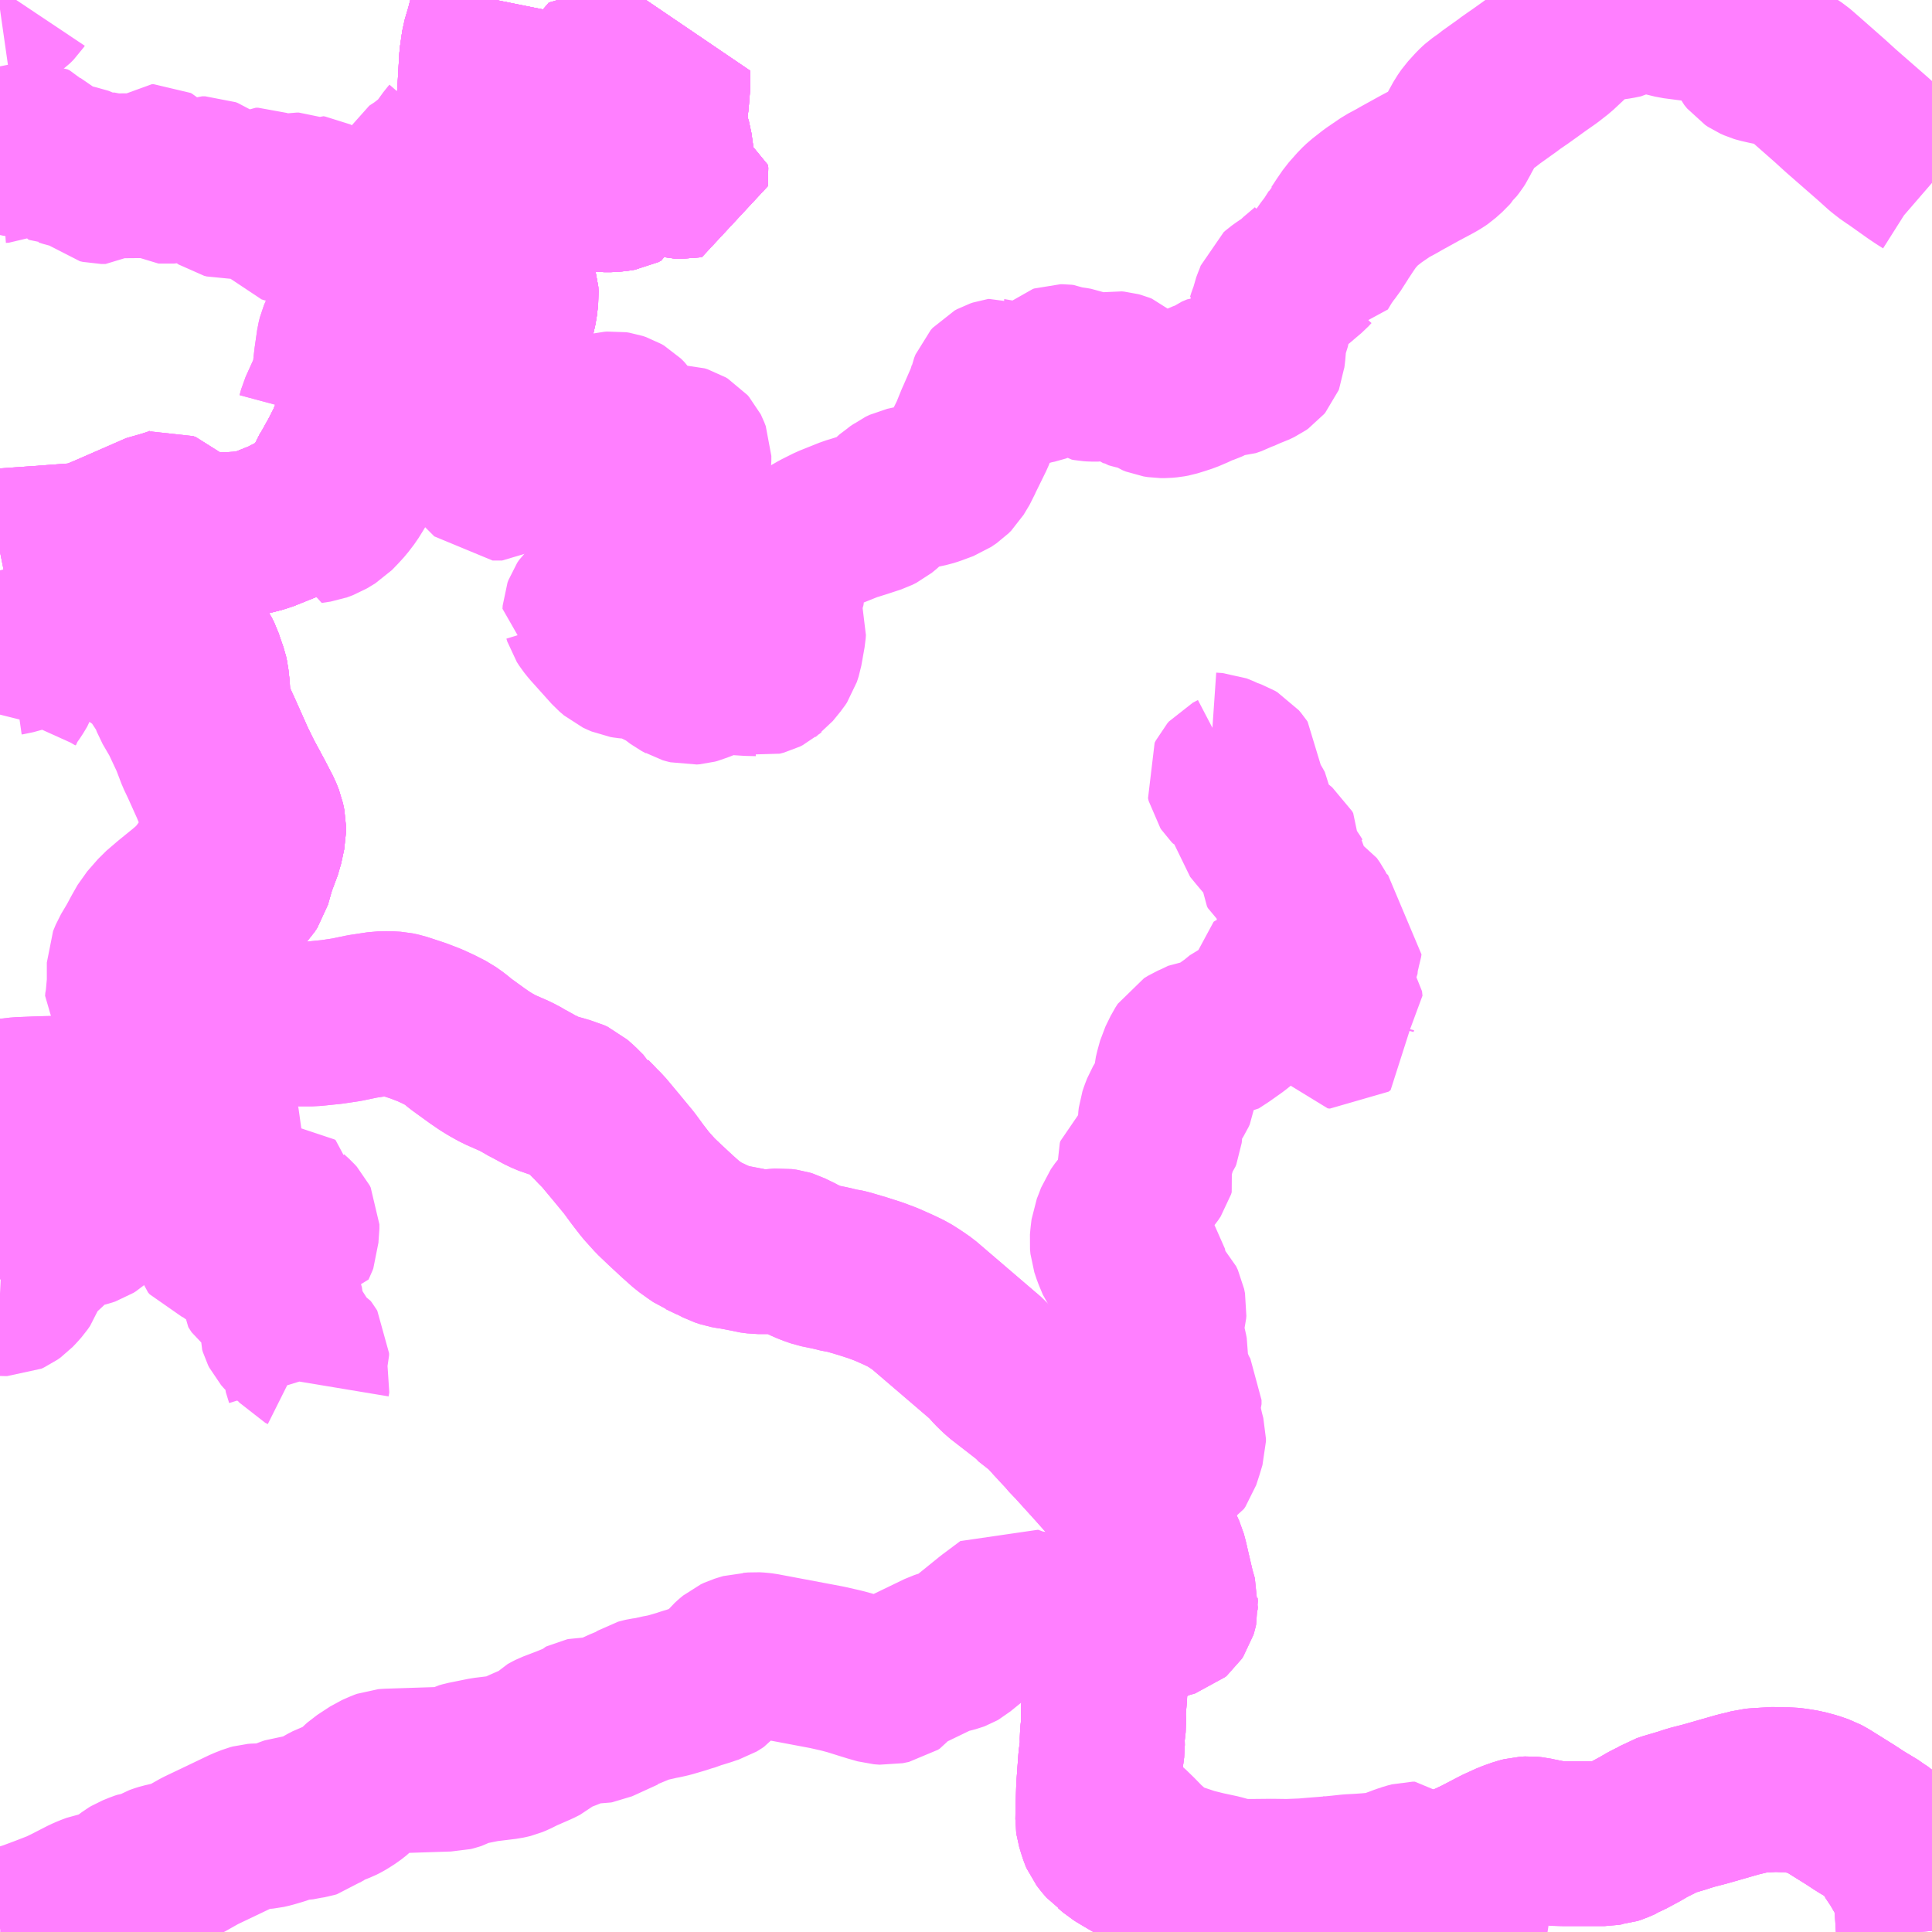 <?xml version="1.0" encoding="UTF-8"?>
<svg  xmlns="http://www.w3.org/2000/svg" xmlns:xlink="http://www.w3.org/1999/xlink" xmlns:go="http://purl.org/svgmap/profile" property="N07_001,N07_002,N07_003,N07_004,N07_005,N07_006,N07_007" viewBox="13359.375 -3480.469 8.789 8.789" go:dataArea="13359.375 -3480.46875 8.7890625 8.7890625" >
<globalCoordinateSystem srsName="http://purl.org/crs/84" transform="matrix(100.0,0.0,0.0,-100.0,0.0,0.0)" />
<defs>
 <g id="p0" >
  <circle cx="0.0" cy="0.0" r="3" stroke="green" stroke-width="0.75" vector-effect="non-scaling-stroke" />
 </g>
</defs>
<g fill="none" fill-rule="evenodd" stroke="#FF00FF" stroke-width="0.75" opacity="0.5" vector-effect="non-scaling-stroke" stroke-linejoin="bevel" >
<path content="2,総社市,地頭～岡山線,4.0,1.0,1.0," xlink:title="2" d="M13359.376,-3471.68L13359.379,-3471.68L13359.423,-3471.692L13359.463,-3471.704L13359.513,-3471.72L13359.572,-3471.742L13359.647,-3471.771L13359.688,-3471.791L13359.762,-3471.829L13359.785,-3471.839L13359.801,-3471.845L13359.809,-3471.848L13359.831,-3471.852L13359.881,-3471.865L13359.896,-3471.87L13359.907,-3471.874L13359.915,-3471.878L13359.923,-3471.884L13359.96,-3471.916L13359.972,-3471.925L13359.982,-3471.931L13359.997,-3471.937L13360.014,-3471.944L13360.026,-3471.948L13360.043,-3471.95L13360.055,-3471.951L13360.062,-3471.952L13360.067,-3471.954L13360.073,-3471.957L13360.081,-3471.964L13360.087,-3471.97L13360.094,-3471.974L13360.102,-3471.977L13360.118,-3471.982L13360.136,-3471.986L13360.148,-3471.989L13360.164,-3471.992L13360.181,-3471.996L13360.201,-3472.002L13360.223,-3472.014L13360.285,-3472.049L13360.369,-3472.089L13360.488,-3472.146L13360.521,-3472.159L13360.532,-3472.162L13360.545,-3472.163L13360.555,-3472.163L13360.561,-3472.161L13360.573,-3472.159L13360.584,-3472.16L13360.593,-3472.162L13360.606,-3472.165L13360.623,-3472.17L13360.64,-3472.175L13360.656,-3472.18L13360.689,-3472.193L13360.698,-3472.196L13360.708,-3472.197L13360.743,-3472.2L13360.764,-3472.202L13360.778,-3472.206L13360.79,-3472.208L13360.8,-3472.211L13360.809,-3472.218L13360.822,-3472.228L13360.839,-3472.238L13360.855,-3472.248L13360.871,-3472.256L13360.884,-3472.263L13360.902,-3472.269L13360.92,-3472.276L13360.932,-3472.282L13360.944,-3472.289L13360.969,-3472.305L13360.992,-3472.323L13361.014,-3472.345L13361.024,-3472.354L13361.082,-3472.392L13361.116,-3472.407L13361.127,-3472.411L13361.139,-3472.412L13361.414,-3472.421L13361.425,-3472.421L13361.437,-3472.424L13361.449,-3472.428L13361.464,-3472.436L13361.476,-3472.442L13361.49,-3472.446L13361.51,-3472.45L13361.579,-3472.464L13361.677,-3472.476L13361.691,-3472.479L13361.699,-3472.481L13361.716,-3472.488L13361.75,-3472.505L13361.821,-3472.536L13361.845,-3472.548L13361.852,-3472.554L13361.864,-3472.567L13361.87,-3472.573L13361.877,-3472.577L13361.889,-3472.583L13361.952,-3472.607L13362.011,-3472.631L13362.021,-3472.638L13362.025,-3472.642L13362.029,-3472.644L13362.034,-3472.645L13362.055,-3472.645L13362.064,-3472.643L13362.075,-3472.64L13362.084,-3472.639L13362.092,-3472.639L13362.098,-3472.64L13362.107,-3472.644L13362.212,-3472.692L13362.22,-3472.695L13362.228,-3472.696L13362.235,-3472.697L13362.24,-3472.698L13362.243,-3472.7L13362.259,-3472.712L13362.29,-3472.731L13362.297,-3472.733L13362.306,-3472.735L13362.327,-3472.738L13362.349,-3472.742L13362.368,-3472.747L13362.395,-3472.752L13362.421,-3472.758L13362.479,-3472.775L13362.496,-3472.781L13362.524,-3472.789L13362.54,-3472.796L13362.555,-3472.8L13362.587,-3472.81L13362.607,-3472.817L13362.623,-3472.822L13362.633,-3472.828L13362.642,-3472.834L13362.655,-3472.85L13362.669,-3472.868L13362.683,-3472.883L13362.698,-3472.901L13362.71,-3472.912L13362.722,-3472.922L13362.737,-3472.929L13362.753,-3472.934L13362.773,-3472.94L13362.786,-3472.94L13362.81,-3472.942L13362.828,-3472.941L13362.845,-3472.939L13363.137,-3472.884L13363.203,-3472.869L13363.244,-3472.858L13363.311,-3472.837L13363.321,-3472.834L13363.337,-3472.829L13363.379,-3472.817L13363.405,-3472.815L13363.434,-3472.821L13363.443,-3472.827L13363.462,-3472.851L13363.467,-3472.857L13363.473,-3472.861L13363.653,-3472.948L13363.665,-3472.952L13363.702,-3472.961L13363.717,-3472.965L13363.725,-3472.968L13363.732,-3472.972L13363.738,-3472.977L13363.885,-3473.096L13363.968,-3473.158L13363.987,-3473.151L13364.011,-3473.141L13364.029,-3473.137L13364.051,-3473.133L13364.078,-3473.129L13364.112,-3473.122L13364.155,-3473.116L13364.192,-3473.11L13364.217,-3473.102L13364.239,-3473.094L13364.264,-3473.08L13364.452,-3472.966L13364.442,-3472.953L13364.432,-3472.94L13364.42,-3472.926L13364.414,-3472.91L13364.409,-3472.893L13364.401,-3472.781L13364.401,-3472.763L13364.394,-3472.682L13364.396,-3472.63L13364.389,-3472.569L13364.39,-3472.523L13364.382,-3472.463L13364.373,-3472.339L13364.37,-3472.242L13364.369,-3472.188L13364.371,-3472.174L13364.377,-3472.154L13364.386,-3472.126L13364.389,-3472.119L13364.402,-3472.102L13364.42,-3472.081L13364.434,-3472.072L13364.457,-3472.052L13364.48,-3472.038L13364.512,-3472.019L13364.531,-3472.008L13364.573,-3471.988L13364.584,-3471.983L13364.659,-3471.954L13364.721,-3471.932L13364.849,-3471.892L13364.872,-3471.887L13364.93,-3471.875L13364.97,-3471.865L13365.008,-3471.859L13365.071,-3471.849L13365.094,-3471.846L13365.141,-3471.84L13365.233,-3471.828L13365.33,-3471.824L13365.341,-3471.824L13365.422,-3471.824L13365.446,-3471.826L13365.512,-3471.83L13365.597,-3471.84L13365.609,-3471.84L13365.693,-3471.856L13365.78,-3471.876L13365.787,-3471.879L13365.846,-3471.895L13365.878,-3471.91L13365.977,-3471.952L13365.992,-3471.959L13366.097,-3472.008L13366.191,-3472.057L13366.246,-3472.082L13366.288,-3472.097L13366.311,-3472.103L13366.331,-3472.104L13366.351,-3472.102L13366.369,-3472.098L13366.414,-3472.089L13366.445,-3472.083L13366.487,-3472.082L13366.52,-3472.082L13366.59,-3472.082L13366.66,-3472.082L13366.675,-3472.082L13366.692,-3472.085L13366.706,-3472.086L13366.724,-3472.092L13366.754,-3472.105L13366.761,-3472.11L13366.785,-3472.121L13366.837,-3472.149L13366.871,-3472.169L13366.919,-3472.193L13366.94,-3472.206L13366.961,-3472.213L13367.019,-3472.23L13367.069,-3472.246L13367.131,-3472.262L13367.281,-3472.305L13367.331,-3472.317L13367.349,-3472.322L13367.36,-3472.323L13367.39,-3472.325L13367.457,-3472.329L13367.481,-3472.327L13367.514,-3472.327L13367.54,-3472.324L13367.583,-3472.317L13367.624,-3472.306L13367.662,-3472.293L13367.684,-3472.281L13367.796,-3472.211L13367.831,-3472.188L13367.847,-3472.178L13367.882,-3472.157L13367.907,-3472.142L13367.918,-3472.133L13367.94,-3472.119L13367.959,-3472.102L13367.977,-3472.072L13367.992,-3472.042L13368.022,-3471.997L13368.048,-3471.952L13368.073,-3471.912L13368.082,-3471.897L13368.088,-3471.881L13368.092,-3471.865L13368.097,-3471.771L13368.101,-3471.706L13368.103,-3471.68L13368.103,-3471.68"/>
<path content="2,総社市,木戸線,3.0,2.0,2.0," xlink:title="2" d="M13365.43,-3471.923L13365.471,-3471.927L13365.517,-3471.932L13365.556,-3471.934L13365.6,-3471.937L13365.643,-3471.941L13365.667,-3471.944L13365.688,-3471.95L13365.716,-3471.96L13365.756,-3471.975L13365.783,-3471.984L13365.802,-3471.989L13365.811,-3471.989L13365.819,-3471.981L13365.878,-3471.91L13365.977,-3471.952L13366.105,-3471.806L13366.187,-3471.722L13366.219,-3471.713L13366.326,-3471.693L13366.402,-3471.682L13366.415,-3471.68"/>
<path content="2,総社市,木戸線,3.0,2.0,2.0," xlink:title="2" d="M13365.43,-3471.923L13365.342,-3471.916L13365.308,-3471.913L13365.232,-3471.91L13365.16,-3471.911L13365.062,-3471.91L13365.013,-3471.911L13364.978,-3471.916L13364.925,-3471.931L13364.855,-3471.946L13364.795,-3471.961L13364.72,-3471.986L13364.681,-3472.001L13364.657,-3472.014L13364.637,-3472.028L13364.607,-3472.054L13364.581,-3472.077L13364.542,-3472.117L13364.508,-3472.15L13364.467,-3472.184L13364.435,-3472.207L13364.399,-3472.231L13364.386,-3472.238L13364.37,-3472.242L13364.373,-3472.339L13364.382,-3472.463L13364.39,-3472.523L13364.389,-3472.569L13364.396,-3472.63L13364.394,-3472.682L13364.401,-3472.763L13364.401,-3472.781L13364.409,-3472.893L13364.414,-3472.91L13364.42,-3472.926L13364.432,-3472.94L13364.442,-3472.953L13364.452,-3472.966L13364.491,-3473.003L13364.522,-3473.028L13364.554,-3473.057L13364.585,-3473.08L13364.604,-3473.092L13364.644,-3473.108L13364.654,-3473.111L13364.66,-3473.112L13364.695,-3473.122L13364.705,-3473.125L13364.712,-3473.131L13364.718,-3473.14L13364.721,-3473.15L13364.723,-3473.159L13364.722,-3473.173L13364.723,-3473.186L13364.71,-3473.231L13364.686,-3473.334L13364.679,-3473.365L13364.671,-3473.395L13364.637,-3473.469L13364.612,-3473.523L13364.575,-3473.562L13364.568,-3473.57L13364.548,-3473.593L13364.503,-3473.645L13364.517,-3473.653L13364.549,-3473.672L13364.618,-3473.724L13364.648,-3473.746L13364.666,-3473.764L13364.681,-3473.775L13364.691,-3473.796L13364.707,-3473.808L13364.726,-3473.819L13364.733,-3473.829L13364.747,-3473.872L13364.759,-3473.912L13364.759,-3473.924L13364.751,-3473.955L13364.745,-3473.982L13364.738,-3474.016L13364.733,-3474.047L13364.733,-3474.065L13364.739,-3474.081L13364.739,-3474.1L13364.725,-3474.124L13364.711,-3474.154L13364.696,-3474.191L13364.678,-3474.231L13364.677,-3474.283L13364.678,-3474.313L13364.675,-3474.329L13364.666,-3474.364L13364.66,-3474.398L13364.655,-3474.427L13364.657,-3474.451L13364.665,-3474.48L13364.67,-3474.499L13364.671,-3474.512L13364.667,-3474.532L13364.659,-3474.549L13364.648,-3474.56L13364.622,-3474.578L13364.593,-3474.603L13364.588,-3474.608L13364.581,-3474.62L13364.582,-3474.639L13364.586,-3474.674L13364.585,-3474.691L13364.583,-3474.699L13364.577,-3474.708L13364.57,-3474.72L13364.56,-3474.731L13364.548,-3474.742L13364.543,-3474.748L13364.533,-3474.751L13364.526,-3474.749L13364.518,-3474.741L13364.517,-3474.734L13364.515,-3474.712L13364.51,-3474.703L13364.502,-3474.7L13364.495,-3474.699L13364.486,-3474.701L13364.478,-3474.706L13364.465,-3474.724L13364.447,-3474.767L13364.436,-3474.8L13364.434,-3474.821L13364.436,-3474.844L13364.44,-3474.877L13364.45,-3474.902L13364.462,-3474.934L13364.481,-3474.961L13364.507,-3474.99L13364.528,-3475.011L13364.546,-3475.031L13364.55,-3475.041L13364.565,-3475.076L13364.574,-3475.092L13364.592,-3475.111L13364.604,-3475.125L13364.616,-3475.143L13364.619,-3475.153L13364.617,-3475.16L13364.611,-3475.164L13364.604,-3475.165L13364.6,-3475.162L13364.583,-3475.146L13364.572,-3475.138L13364.567,-3475.136L13364.56,-3475.136L13364.553,-3475.141L13364.552,-3475.151L13364.555,-3475.16L13364.573,-3475.175L13364.6,-3475.198L13364.609,-3475.209L13364.616,-3475.222L13364.621,-3475.236L13364.624,-3475.25L13364.625,-3475.266L13364.628,-3475.272L13364.638,-3475.289L13364.647,-3475.301L13364.651,-3475.311L13364.652,-3475.32L13364.653,-3475.369L13364.655,-3475.386L13364.661,-3475.404L13364.67,-3475.427L13364.686,-3475.454L13364.714,-3475.498L13364.719,-3475.509L13364.722,-3475.537L13364.725,-3475.574L13364.731,-3475.599L13364.741,-3475.635L13364.764,-3475.682L13364.775,-3475.699L13364.793,-3475.71L13364.818,-3475.721L13364.853,-3475.738L13364.897,-3475.741L13364.937,-3475.767L13364.992,-3475.806L13365.025,-3475.833L13365.041,-3475.84L13365.058,-3475.855L13365.083,-3475.889L13365.096,-3475.915L13365.095,-3475.958L13365.103,-3475.963L13365.117,-3475.969L13365.155,-3475.97L13365.191,-3475.956L13365.22,-3475.95L13365.247,-3475.934L13365.258,-3475.931L13365.275,-3475.934L13365.29,-3475.947L13365.298,-3475.952L13365.307,-3475.952L13365.312,-3475.948L13365.322,-3475.934L13365.336,-3475.91L13365.355,-3475.895L13365.382,-3475.878L13365.415,-3475.851L13365.434,-3475.828L13365.452,-3475.8L13365.462,-3475.799L13365.471,-3475.806L13365.468,-3475.816L13365.464,-3475.829L13365.444,-3475.859L13365.442,-3475.865L13365.444,-3475.873L13365.451,-3475.881L13365.473,-3475.902L13365.471,-3475.922L13365.464,-3475.931L13365.454,-3475.937L13365.438,-3475.943L13365.422,-3475.947L13365.418,-3475.954L13365.418,-3475.969L13365.435,-3475.987L13365.438,-3475.992L13365.432,-3476.002L13365.422,-3476.022L13365.422,-3476.039L13365.444,-3476.061L13365.45,-3476.071L13365.452,-3476.094L13365.457,-3476.127L13365.465,-3476.159L13365.469,-3476.171L13365.471,-3476.184L13365.464,-3476.189L13365.454,-3476.187L13365.435,-3476.183L13365.421,-3476.182L13365.406,-3476.157L13365.365,-3476.153L13365.349,-3476.144L13365.339,-3476.138L13365.314,-3476.138L13365.304,-3476.142L13365.301,-3476.146L13365.301,-3476.171L13365.304,-3476.199L13365.305,-3476.23L13365.324,-3476.24L13365.348,-3476.258L13365.358,-3476.276L13365.36,-3476.286L13365.36,-3476.301L13365.355,-3476.312L13365.345,-3476.331L13365.331,-3476.351L13365.298,-3476.37L13365.279,-3476.385L13365.267,-3476.398L13365.264,-3476.406L13365.262,-3476.442L13365.256,-3476.45L13365.244,-3476.469L13365.232,-3476.486L13365.221,-3476.494L13365.205,-3476.506L13365.201,-3476.514L13365.199,-3476.545L13365.203,-3476.588L13365.198,-3476.597L13365.187,-3476.606L13365.17,-3476.619L13365.148,-3476.636L13365.128,-3476.659L13365.102,-3476.69L13365.079,-3476.718L13365.075,-3476.736L13365.076,-3476.756L13365.074,-3476.775L13365.064,-3476.793L13365.051,-3476.814L13365.035,-3476.849L13365.025,-3476.876L13365.005,-3476.886L13364.976,-3476.897L13364.97,-3476.903L13364.966,-3476.909L13364.963,-3476.922L13364.968,-3476.932L13364.975,-3476.94L13364.998,-3476.952L13365.009,-3476.964L13365.012,-3476.972L13365.012,-3476.977L13365.008,-3476.983L13364.997,-3476.996L13364.985,-3477.003L13364.952,-3477.015L13364.924,-3477.028L13364.911,-3477.033L13364.882,-3477.035L13364.868,-3477.039L13364.858,-3477.044"/>
<path content="2,総社市,木戸線,3.0,2.0,2.0," xlink:title="2" d="M13365.426,-3471.951L13365.429,-3471.945L13365.43,-3471.923"/>
<path content="2,高梁市,南部地区　地頭～岡山天満屋,3.0,4.0,4.0," xlink:title="2" d="M13368.103,-3471.68L13368.103,-3471.68L13368.101,-3471.706L13368.097,-3471.771L13368.092,-3471.865L13368.088,-3471.881L13368.082,-3471.897L13368.073,-3471.912L13368.048,-3471.952L13368.022,-3471.997L13367.992,-3472.042L13367.977,-3472.072L13367.959,-3472.102L13367.94,-3472.119L13367.918,-3472.133L13367.907,-3472.142L13367.882,-3472.157L13367.847,-3472.178L13367.831,-3472.188L13367.796,-3472.211L13367.684,-3472.281L13367.662,-3472.293L13367.624,-3472.306L13367.583,-3472.317L13367.54,-3472.324L13367.514,-3472.327L13367.481,-3472.327L13367.457,-3472.329L13367.39,-3472.325L13367.36,-3472.323L13367.349,-3472.322L13367.331,-3472.317L13367.281,-3472.305L13367.131,-3472.262L13367.069,-3472.246L13367.019,-3472.23L13366.961,-3472.213L13366.94,-3472.206L13366.919,-3472.193L13366.871,-3472.169L13366.837,-3472.149L13366.785,-3472.121L13366.761,-3472.11L13366.754,-3472.105L13366.724,-3472.092L13366.706,-3472.086L13366.692,-3472.085L13366.675,-3472.082L13366.66,-3472.082L13366.59,-3472.082L13366.52,-3472.082L13366.487,-3472.082L13366.445,-3472.083L13366.414,-3472.089L13366.369,-3472.098L13366.351,-3472.102L13366.331,-3472.104L13366.311,-3472.103L13366.288,-3472.097L13366.246,-3472.082L13366.191,-3472.057L13366.097,-3472.008L13365.992,-3471.959L13365.977,-3471.952L13365.878,-3471.91L13365.846,-3471.895L13365.787,-3471.879L13365.78,-3471.876L13365.693,-3471.856L13365.609,-3471.84L13365.597,-3471.84L13365.512,-3471.83L13365.446,-3471.826L13365.422,-3471.824L13365.341,-3471.824L13365.33,-3471.824L13365.233,-3471.828L13365.141,-3471.84L13365.094,-3471.846L13365.071,-3471.849L13365.008,-3471.859L13364.97,-3471.865L13364.93,-3471.875L13364.872,-3471.887L13364.849,-3471.892L13364.721,-3471.932L13364.659,-3471.954L13364.584,-3471.983L13364.573,-3471.988L13364.531,-3472.008L13364.512,-3472.019L13364.48,-3472.038L13364.457,-3472.052L13364.434,-3472.072L13364.42,-3472.081L13364.402,-3472.102L13364.389,-3472.119L13364.386,-3472.126L13364.377,-3472.154L13364.371,-3472.174L13364.369,-3472.188L13364.37,-3472.242L13364.373,-3472.339L13364.382,-3472.463L13364.39,-3472.523L13364.389,-3472.569L13364.396,-3472.63L13364.394,-3472.682L13364.401,-3472.763L13364.401,-3472.781L13364.409,-3472.893L13364.414,-3472.91L13364.42,-3472.926L13364.432,-3472.94L13364.442,-3472.953L13364.452,-3472.966L13364.491,-3473.003L13364.522,-3473.028L13364.554,-3473.057L13364.585,-3473.08L13364.604,-3473.092L13364.644,-3473.108L13364.654,-3473.111L13364.66,-3473.112L13364.695,-3473.122L13364.705,-3473.125L13364.712,-3473.131L13364.718,-3473.14L13364.721,-3473.15L13364.723,-3473.159L13364.722,-3473.173L13364.723,-3473.186L13364.71,-3473.231L13364.686,-3473.334L13364.679,-3473.365L13364.671,-3473.395L13364.637,-3473.469L13364.612,-3473.523L13364.575,-3473.562L13364.568,-3473.57L13364.548,-3473.593L13364.503,-3473.645"/>
<path content="2,高梁市,南部地区　地頭～岡山天満屋,3.0,4.0,4.0," xlink:title="2" d="M13364.503,-3473.645L13364.517,-3473.653"/>
<path content="2,高梁市,南部地区　地頭～岡山天満屋,3.0,4.0,4.0," xlink:title="2" d="M13364.503,-3473.645L13364.438,-3473.72L13364.408,-3473.753L13364.37,-3473.796L13364.265,-3473.912L13364.258,-3473.919L13364.236,-3473.942L13364.23,-3473.95L13364.166,-3474.019L13364.165,-3474.021L13364.158,-3474.028L13364.131,-3474.058L13364.125,-3474.063L13364.059,-3474.115L13364.054,-3474.122L13363.929,-3474.219L13363.898,-3474.249L13363.866,-3474.285L13363.573,-3474.536L13363.541,-3474.558L13363.505,-3474.581L13363.461,-3474.602L13363.407,-3474.626L13363.359,-3474.644L13363.3,-3474.663L13363.229,-3474.684L13363.215,-3474.687L13363.199,-3474.689L13363.171,-3474.696L13363.15,-3474.701L13363.096,-3474.712L13363.07,-3474.721L13363.045,-3474.731L13363.022,-3474.742L13363.016,-3474.745L13363.011,-3474.748L13362.974,-3474.766L13362.962,-3474.772L13362.949,-3474.776L13362.927,-3474.779L13362.914,-3474.778L13362.901,-3474.777L13362.879,-3474.775L13362.856,-3474.775L13362.823,-3474.775L13362.792,-3474.779L13362.778,-3474.783L13362.71,-3474.796L13362.7,-3474.797L13362.678,-3474.801L13362.654,-3474.809L13362.619,-3474.827L13362.611,-3474.83L13362.565,-3474.852L13362.56,-3474.854L13362.534,-3474.872L13362.502,-3474.895L13362.456,-3474.936L13362.4,-3474.988L13362.357,-3475.029L13362.312,-3475.079L13362.275,-3475.127L13362.236,-3475.18L13362.174,-3475.255L13362.118,-3475.322L13362.089,-3475.351L13362.081,-3475.36L13362.068,-3475.373L13362.059,-3475.382L13362.049,-3475.393L13362.048,-3475.395L13362.037,-3475.405L13362.006,-3475.436L13361.981,-3475.458L13361.966,-3475.465L13361.954,-3475.468L13361.927,-3475.476L13361.88,-3475.489L13361.847,-3475.503L13361.817,-3475.519L13361.814,-3475.521L13361.801,-3475.527L13361.788,-3475.535L13361.764,-3475.547L13361.752,-3475.555L13361.72,-3475.572L13361.645,-3475.605L13361.607,-3475.626L13361.581,-3475.642L13361.546,-3475.666L13361.47,-3475.721L13361.445,-3475.742L13361.414,-3475.764L13361.369,-3475.787L13361.33,-3475.805L13361.278,-3475.825L13361.199,-3475.851L13361.175,-3475.856L13361.142,-3475.858L13361.102,-3475.857L13361.023,-3475.845L13360.951,-3475.83L13360.884,-3475.82L13360.794,-3475.811L13360.724,-3475.811L13360.67,-3475.816L13360.61,-3475.832L13360.571,-3475.843L13360.542,-3475.854L13360.472,-3475.883L13360.419,-3475.912L13360.378,-3475.938L13360.352,-3475.964L13360.334,-3475.983L13360.298,-3476.029L13360.285,-3476.059L13360.28,-3476.081L13360.279,-3476.158L13360.284,-3476.206L13360.29,-3476.228L13360.301,-3476.257L13360.319,-3476.282L13360.352,-3476.315L13360.411,-3476.364L13360.469,-3476.411L13360.494,-3476.438L13360.506,-3476.456L13360.528,-3476.533L13360.56,-3476.619L13360.574,-3476.684L13360.574,-3476.709L13360.568,-3476.738L13360.556,-3476.768L13360.518,-3476.841L13360.47,-3476.93L13360.436,-3476.999L13360.374,-3477.138L13360.336,-3477.221L13360.327,-3477.251L13360.32,-3477.305L13360.32,-3477.331L13360.316,-3477.365L13360.314,-3477.384L13360.31,-3477.402L13360.296,-3477.442L13360.287,-3477.469L13360.275,-3477.493L13360.263,-3477.511L13360.252,-3477.527L13360.217,-3477.568L13360.193,-3477.593L13360.149,-3477.63L13360.137,-3477.639L13360.13,-3477.644L13360.119,-3477.653L13360.076,-3477.684L13360.035,-3477.715L13360.009,-3477.739L13360.001,-3477.751L13359.994,-3477.767L13359.991,-3477.782L13359.993,-3477.796L13360,-3477.809L13360.014,-3477.829L13360.047,-3477.86L13360.084,-3477.893L13360.152,-3477.945L13360.168,-3477.957L13360.232,-3477.993"/>
<path content="2,高梁市,南部地区　地頭～岡山天満屋,3.0,4.0,4.0," xlink:title="2" d="M13360.232,-3477.993L13360.15,-3478.113L13360.132,-3478.13L13360.119,-3478.135"/>
<path content="2,高梁市,南部地区　地頭～岡山天満屋,3.0,4.0,4.0," xlink:title="2" d="M13360.232,-3477.993L13360.258,-3478.004L13360.317,-3478.025L13360.357,-3478.031L13360.391,-3478.036L13360.459,-3478.039L13360.506,-3478.043L13360.569,-3478.059L13360.671,-3478.1L13360.697,-3478.115L13360.753,-3478.14L13360.795,-3478.168L13360.805,-3478.175L13360.827,-3478.198L13360.855,-3478.245L13360.875,-3478.296L13360.89,-3478.32L13360.93,-3478.392L13360.962,-3478.455L13360.996,-3478.541L13361.026,-3478.611L13361.143,-3478.835L13361.223,-3479.01L13361.059,-3479.071L13361.02,-3479.085L13361,-3479.055L13360.994,-3479.045L13360.984,-3479.03L13360.962,-3479.001L13360.946,-3478.981L13360.929,-3478.953L13360.921,-3478.934L13360.916,-3478.914L13360.905,-3478.837L13360.903,-3478.82L13360.897,-3478.765L13360.89,-3478.721L13360.872,-3478.684L13360.834,-3478.6L13360.827,-3478.574"/>
<path content="2,高梁市,南部地区　地頭～岡山天満屋,3.0,4.0,4.0," xlink:title="2" d="M13360.119,-3478.135L13360.146,-3478.142L13360.194,-3478.161"/>
<path content="2,高梁市,南部地区　地頭～岡山天満屋,3.0,4.0,4.0," xlink:title="2" d="M13360.119,-3478.135L13360.099,-3478.132L13359.861,-3478.028L13359.784,-3477.996L13359.72,-3477.987L13359.544,-3477.974L13359.4,-3477.964L13359.375,-3477.959"/>
<path content="2,高梁市,南部地区　高梁バスセンター～八石,13.5,11.0,11.0," xlink:title="2" d="M13361.387,-3478.947L13361.598,-3478.866L13361.647,-3478.911L13361.672,-3478.928L13361.699,-3479.002L13361.708,-3479.033L13361.718,-3479.077L13361.723,-3479.126L13361.722,-3479.147L13361.711,-3479.181L13361.708,-3479.201L13361.708,-3479.233L13361.711,-3479.283"/>
<path content="2,高梁市,南部地区　高梁バスセンター～八石,13.5,11.0,11.0," xlink:title="2" d="M13361.711,-3479.283L13361.713,-3479.318L13361.722,-3479.373L13361.732,-3479.459L13361.745,-3479.522L13361.75,-3479.563L13361.751,-3479.591L13361.764,-3479.637L13361.766,-3479.66L13361.808,-3479.66L13361.845,-3479.657L13361.898,-3479.654L13361.941,-3479.654L13361.979,-3479.649L13362.028,-3479.637L13362.082,-3479.615L13362.106,-3479.608L13362.125,-3479.606L13362.154,-3479.606L13362.183,-3479.609L13362.201,-3479.612L13362.215,-3479.619L13362.221,-3479.638L13362.241,-3479.655L13362.262,-3479.661L13362.306,-3479.672L13362.357,-3479.677L13362.386,-3479.678L13362.409,-3479.677L13362.442,-3479.672L13362.463,-3479.667L13362.485,-3479.666L13362.495,-3479.668L13362.496,-3479.676L13362.495,-3479.689L13362.477,-3479.694L13362.461,-3479.696L13362.451,-3479.701L13362.443,-3479.718L13362.431,-3479.746L13362.428,-3479.768L13362.422,-3479.811L13362.413,-3479.842L13362.407,-3479.858L13362.396,-3479.869L13362.382,-3479.874L13362.359,-3479.875L13362.347,-3479.881L13362.338,-3479.89L13362.33,-3479.899L13362.327,-3479.906L13362.32,-3479.92L13362.326,-3479.925L13362.353,-3479.937L13362.377,-3479.952L13362.39,-3479.964L13362.398,-3479.975L13362.404,-3479.988L13362.406,-3479.999L13362.408,-3480.021L13362.413,-3480.083L13362.413,-3480.139L13362.413,-3480.147L13362.35,-3480.122L13362.282,-3480.084L13362.247,-3480.064L13362.235,-3480.061L13362.21,-3480.06L13362.2,-3480.061L13362.174,-3480.085L13362.157,-3480.096L13362.145,-3480.1L13362.114,-3480.102L13362.101,-3480.108L13362.081,-3480.115L13362.066,-3480.117L13362.04,-3480.116L13361.998,-3480.103L13361.973,-3480.096L13361.971,-3480.079L13361.969,-3480.07L13361.961,-3480.061L13361.956,-3480.057L13361.945,-3480.055L13361.921,-3480.052L13361.898,-3480.046L13361.857,-3480.038L13361.809,-3480.028L13361.717,-3480.006L13361.654,-3479.992L13361.654,-3480.03L13361.556,-3480.03"/>
<path content="2,高梁市,南部地区　高梁バスセンター～八石,13.5,11.0,11.0," xlink:title="2" d="M13361.556,-3480.03L13361.554,-3479.988L13361.557,-3479.854L13361.544,-3479.777L13361.533,-3479.721L13361.527,-3479.687L13361.519,-3479.666L13361.509,-3479.644L13361.489,-3479.582L13361.437,-3479.452L13361.399,-3479.363L13361.387,-3479.327L13361.438,-3479.314L13361.487,-3479.305L13361.534,-3479.296L13361.585,-3479.292L13361.711,-3479.283"/>
<path content="2,高梁市,南部地区　高梁バスセンター～八石,13.5,11.0,11.0," xlink:title="2" d="M13361.556,-3480.03L13361.566,-3480.205L13361.576,-3480.274L13361.594,-3480.335L13361.606,-3480.381L13361.63,-3480.464L13361.631,-3480.469"/>
<path content="2,高梁市,南部地区　高梁バスセンター～吉川,8.5,4.5,4.5," xlink:title="2" d="M13361.631,-3480.469L13361.63,-3480.464L13361.606,-3480.381L13361.594,-3480.335L13361.576,-3480.274L13361.566,-3480.205L13361.556,-3480.03L13361.654,-3480.03L13361.654,-3479.992L13361.717,-3480.006L13361.809,-3480.028L13361.857,-3480.038L13361.898,-3480.046L13361.921,-3480.052L13361.945,-3480.055L13361.956,-3480.057L13361.961,-3480.061L13361.969,-3480.07L13361.971,-3480.079L13361.973,-3480.096L13361.998,-3480.103L13362.04,-3480.116L13362.066,-3480.117L13362.081,-3480.115L13362.101,-3480.108L13362.114,-3480.102L13362.145,-3480.1L13362.157,-3480.096L13362.174,-3480.085L13362.2,-3480.061L13362.21,-3480.06L13362.235,-3480.061L13362.247,-3480.064L13362.282,-3480.084L13362.35,-3480.122L13362.413,-3480.147L13362.413,-3480.139L13362.413,-3480.083L13362.408,-3480.021L13362.406,-3479.999L13362.404,-3479.988L13362.398,-3479.975L13362.39,-3479.964L13362.377,-3479.952L13362.353,-3479.937L13362.326,-3479.925L13362.32,-3479.92L13362.327,-3479.906L13362.33,-3479.899L13362.338,-3479.89L13362.347,-3479.881L13362.359,-3479.875L13362.382,-3479.874L13362.396,-3479.869L13362.407,-3479.858L13362.413,-3479.842L13362.422,-3479.811L13362.428,-3479.768L13362.431,-3479.746L13362.443,-3479.718L13362.451,-3479.701L13362.461,-3479.696L13362.477,-3479.694L13362.495,-3479.689L13362.496,-3479.676L13362.495,-3479.668L13362.485,-3479.666L13362.463,-3479.667L13362.442,-3479.672L13362.409,-3479.677L13362.386,-3479.678L13362.357,-3479.677L13362.306,-3479.672L13362.262,-3479.661L13362.241,-3479.655L13362.221,-3479.638L13362.215,-3479.619L13362.201,-3479.612L13362.183,-3479.609L13362.154,-3479.606L13362.125,-3479.606L13362.106,-3479.608L13362.082,-3479.615L13362.028,-3479.637L13361.979,-3479.649L13361.941,-3479.654L13361.898,-3479.654L13361.845,-3479.657L13361.808,-3479.66L13361.766,-3479.66L13361.764,-3479.637L13361.751,-3479.591L13361.75,-3479.563L13361.745,-3479.522L13361.732,-3479.459L13361.722,-3479.373L13361.713,-3479.318L13361.711,-3479.283L13361.708,-3479.233L13361.708,-3479.201L13361.711,-3479.181L13361.722,-3479.147L13361.723,-3479.126L13361.718,-3479.077L13361.708,-3479.033L13361.699,-3479.002L13361.672,-3478.928L13361.647,-3478.911"/>
<path content="2,高梁市,南部地区　高梁バスセンター～吹屋,5.5,3.0,3.0," xlink:title="2" d="M13361.342,-3478.965L13361.387,-3478.947L13361.598,-3478.866L13361.647,-3478.911L13361.672,-3478.928L13361.699,-3479.002L13361.708,-3479.033L13361.718,-3479.077L13361.723,-3479.126L13361.722,-3479.147L13361.711,-3479.181L13361.708,-3479.201L13361.708,-3479.233L13361.711,-3479.283"/>
<path content="2,高梁市,南部地区　高梁バスセンター～吹屋,5.5,3.0,3.0," xlink:title="2" d="M13361.711,-3479.283L13361.713,-3479.318L13361.722,-3479.373L13361.732,-3479.459L13361.745,-3479.522L13361.75,-3479.563L13361.751,-3479.591L13361.764,-3479.637L13361.766,-3479.66L13361.808,-3479.66L13361.845,-3479.657L13361.898,-3479.654L13361.941,-3479.654L13361.979,-3479.649L13362.028,-3479.637L13362.082,-3479.615L13362.106,-3479.608L13362.125,-3479.606L13362.154,-3479.606L13362.183,-3479.609L13362.201,-3479.612L13362.215,-3479.619L13362.221,-3479.638L13362.241,-3479.655L13362.262,-3479.661L13362.306,-3479.672L13362.357,-3479.677L13362.386,-3479.678L13362.409,-3479.677L13362.442,-3479.672L13362.463,-3479.667L13362.485,-3479.666L13362.495,-3479.668L13362.496,-3479.676L13362.495,-3479.689L13362.477,-3479.694L13362.461,-3479.696L13362.451,-3479.701L13362.443,-3479.718L13362.431,-3479.746L13362.428,-3479.768L13362.422,-3479.811L13362.413,-3479.842L13362.407,-3479.858L13362.396,-3479.869L13362.382,-3479.874L13362.359,-3479.875L13362.347,-3479.881L13362.338,-3479.89L13362.33,-3479.899L13362.327,-3479.906L13362.32,-3479.92L13362.326,-3479.925L13362.353,-3479.937L13362.377,-3479.952L13362.39,-3479.964L13362.398,-3479.975L13362.404,-3479.988L13362.406,-3479.999L13362.408,-3480.021L13362.413,-3480.083L13362.413,-3480.139L13362.413,-3480.147L13362.35,-3480.122L13362.282,-3480.084L13362.247,-3480.064L13362.235,-3480.061L13362.21,-3480.06L13362.2,-3480.061L13362.174,-3480.085L13362.157,-3480.096L13362.145,-3480.1L13362.114,-3480.102L13362.101,-3480.108L13362.081,-3480.115L13362.066,-3480.117L13362.04,-3480.116L13361.998,-3480.103L13361.973,-3480.096L13361.971,-3480.079L13361.969,-3480.07L13361.961,-3480.061L13361.956,-3480.057L13361.945,-3480.055L13361.921,-3480.052L13361.898,-3480.046L13361.857,-3480.038L13361.809,-3480.028L13361.717,-3480.006L13361.654,-3479.992L13361.654,-3480.03L13361.556,-3480.03"/>
<path content="2,高梁市,南部地区　高梁バスセンター～吹屋,5.5,3.0,3.0," xlink:title="2" d="M13361.556,-3480.03L13361.554,-3479.988L13361.557,-3479.854L13361.544,-3479.777L13361.533,-3479.721L13361.527,-3479.687L13361.519,-3479.666L13361.509,-3479.644L13361.489,-3479.582L13361.437,-3479.452L13361.399,-3479.363L13361.387,-3479.327L13361.438,-3479.314L13361.487,-3479.305L13361.534,-3479.296L13361.585,-3479.292L13361.711,-3479.283"/>
<path content="2,高梁市,南部地区　高梁バスセンター～吹屋,5.5,3.0,3.0," xlink:title="2" d="M13361.556,-3480.03L13361.566,-3480.205L13361.576,-3480.274L13361.594,-3480.335L13361.606,-3480.381L13361.63,-3480.464L13361.631,-3480.469"/>
<path content="2,高梁市,南部地区　高梁バスセンター～山際,4.5,1.5,1.5," xlink:title="2" d="M13361.711,-3479.283L13361.713,-3479.318L13361.722,-3479.373L13361.732,-3479.459L13361.745,-3479.522L13361.75,-3479.563L13361.751,-3479.591L13361.764,-3479.637L13361.766,-3479.66L13361.808,-3479.66L13361.845,-3479.657L13361.898,-3479.654L13361.941,-3479.654L13361.979,-3479.649L13362.028,-3479.637L13362.082,-3479.615L13362.106,-3479.608L13362.125,-3479.606L13362.154,-3479.606L13362.183,-3479.609L13362.201,-3479.612L13362.215,-3479.619L13362.221,-3479.638L13362.241,-3479.655L13362.262,-3479.661L13362.306,-3479.672L13362.357,-3479.677L13362.386,-3479.678L13362.409,-3479.677L13362.442,-3479.672L13362.463,-3479.667L13362.485,-3479.666L13362.495,-3479.668L13362.496,-3479.676L13362.495,-3479.689L13362.477,-3479.694L13362.461,-3479.696L13362.451,-3479.701L13362.443,-3479.718L13362.431,-3479.746L13362.428,-3479.768L13362.422,-3479.811L13362.413,-3479.842L13362.407,-3479.858L13362.396,-3479.869L13362.382,-3479.874L13362.359,-3479.875L13362.347,-3479.881L13362.338,-3479.89L13362.33,-3479.899L13362.327,-3479.906L13362.32,-3479.92L13362.326,-3479.925L13362.353,-3479.937L13362.377,-3479.952L13362.39,-3479.964L13362.398,-3479.975L13362.404,-3479.988L13362.406,-3479.999L13362.408,-3480.021L13362.413,-3480.083L13362.413,-3480.139L13362.413,-3480.147L13362.35,-3480.122L13362.282,-3480.084L13362.247,-3480.064L13362.235,-3480.061L13362.21,-3480.06L13362.2,-3480.061L13362.174,-3480.085L13362.157,-3480.096L13362.145,-3480.1L13362.114,-3480.102L13362.101,-3480.108L13362.081,-3480.115L13362.066,-3480.117L13362.04,-3480.116L13361.998,-3480.103L13361.973,-3480.096L13361.971,-3480.079L13361.969,-3480.07L13361.961,-3480.061L13361.956,-3480.057L13361.945,-3480.055L13361.921,-3480.052L13361.898,-3480.046L13361.857,-3480.038L13361.809,-3480.028L13361.717,-3480.006L13361.654,-3479.992L13361.654,-3480.03L13361.556,-3480.03"/>
<path content="2,高梁市,南部地区　高梁バスセンター～山際,4.5,1.5,1.5," xlink:title="2" d="M13361.387,-3479.327L13361.302,-3479.159L13361.223,-3479.01L13361.342,-3478.965L13361.387,-3478.947L13361.598,-3478.866L13361.647,-3478.911L13361.672,-3478.928L13361.699,-3479.002L13361.708,-3479.033L13361.718,-3479.077L13361.723,-3479.126L13361.722,-3479.147L13361.711,-3479.181L13361.708,-3479.201L13361.708,-3479.233L13361.711,-3479.283"/>
<path content="2,高梁市,南部地区　高梁バスセンター～山際,4.5,1.5,1.5," xlink:title="2" d="M13361.387,-3479.327L13361.438,-3479.314L13361.487,-3479.305L13361.534,-3479.296L13361.585,-3479.292L13361.711,-3479.283"/>
<path content="2,高梁市,南部地区　高梁バスセンター～山際,4.5,1.5,1.5," xlink:title="2" d="M13361.556,-3480.03L13361.554,-3479.988L13361.557,-3479.854L13361.552,-3479.829L13361.544,-3479.777L13361.533,-3479.721L13361.527,-3479.687L13361.519,-3479.666L13361.509,-3479.644L13361.489,-3479.582L13361.437,-3479.452L13361.399,-3479.363L13361.387,-3479.327"/>
<path content="2,高梁市,南部地区　高梁バスセンター～山際,4.5,1.5,1.5," xlink:title="2" d="M13361.556,-3480.03L13361.566,-3480.205L13361.576,-3480.274L13361.594,-3480.335L13361.606,-3480.381L13361.63,-3480.464L13361.631,-3480.469"/>
<path content="2,高梁市,南部地区　高梁バスセンター～新見駅,35.5,24.0,23.0," xlink:title="2" d="M13364.503,-3473.645L13364.548,-3473.593L13364.568,-3473.57L13364.575,-3473.562L13364.612,-3473.523L13364.637,-3473.469L13364.671,-3473.395L13364.679,-3473.365L13364.686,-3473.334L13364.71,-3473.231L13364.723,-3473.186L13364.722,-3473.173L13364.723,-3473.159L13364.721,-3473.15L13364.718,-3473.14L13364.712,-3473.131L13364.705,-3473.125L13364.695,-3473.122L13364.66,-3473.112L13364.654,-3473.111L13364.644,-3473.108L13364.604,-3473.092L13364.585,-3473.08L13364.554,-3473.057L13364.522,-3473.028L13364.491,-3473.003L13364.452,-3472.966L13364.442,-3472.953L13364.432,-3472.94L13364.42,-3472.926L13364.414,-3472.91L13364.409,-3472.893L13364.401,-3472.781L13364.401,-3472.763L13364.394,-3472.682L13364.396,-3472.63L13364.389,-3472.569L13364.39,-3472.523L13364.382,-3472.463L13364.373,-3472.339L13364.37,-3472.242L13364.369,-3472.188L13364.371,-3472.174L13364.377,-3472.154L13364.386,-3472.126L13364.389,-3472.119L13364.402,-3472.102L13364.42,-3472.081L13364.434,-3472.072L13364.457,-3472.052L13364.48,-3472.038L13364.512,-3472.019L13364.531,-3472.008L13364.573,-3471.988L13364.584,-3471.983L13364.659,-3471.954L13364.721,-3471.932L13364.849,-3471.892L13364.872,-3471.887L13364.93,-3471.875L13364.97,-3471.865L13365.008,-3471.859L13365.071,-3471.849L13365.094,-3471.846L13365.141,-3471.84L13365.233,-3471.828L13365.33,-3471.824L13365.341,-3471.824L13365.422,-3471.824L13365.446,-3471.826L13365.512,-3471.83L13365.597,-3471.84L13365.609,-3471.84L13365.693,-3471.856L13365.78,-3471.876L13365.787,-3471.879L13365.846,-3471.895L13365.878,-3471.91L13365.977,-3471.952L13365.992,-3471.959L13366.097,-3472.008L13366.191,-3472.057L13366.246,-3472.082L13366.288,-3472.097L13366.311,-3472.103L13366.331,-3472.104L13366.351,-3472.102L13366.369,-3472.098L13366.414,-3472.089L13366.445,-3472.083L13366.487,-3472.082L13366.52,-3472.082L13366.59,-3472.082L13366.66,-3472.082L13366.675,-3472.082L13366.692,-3472.085L13366.706,-3472.086L13366.724,-3472.092L13366.754,-3472.105L13366.761,-3472.11L13366.785,-3472.121L13366.837,-3472.149L13366.871,-3472.169L13366.919,-3472.193L13366.94,-3472.206L13366.961,-3472.213L13367.019,-3472.23L13367.069,-3472.246L13367.131,-3472.262L13367.281,-3472.305L13367.331,-3472.317L13367.349,-3472.322L13367.36,-3472.323L13367.39,-3472.325L13367.457,-3472.329L13367.481,-3472.327L13367.514,-3472.327L13367.54,-3472.324L13367.583,-3472.317L13367.624,-3472.306L13367.662,-3472.293L13367.684,-3472.281L13367.796,-3472.211L13367.831,-3472.188L13367.847,-3472.178L13367.882,-3472.157L13367.907,-3472.142L13367.918,-3472.133L13367.94,-3472.119L13367.959,-3472.102L13367.977,-3472.072L13367.992,-3472.042L13368.022,-3471.997L13368.048,-3471.952L13368.073,-3471.912L13368.082,-3471.897L13368.088,-3471.881L13368.092,-3471.865L13368.097,-3471.771L13368.101,-3471.706L13368.103,-3471.68L13368.103,-3471.68"/>
<path content="2,高梁市,南部地区　高梁バスセンター～新見駅,35.5,24.0,23.0," xlink:title="2" d="M13364.517,-3473.653L13364.503,-3473.645"/>
<path content="2,高梁市,南部地区　高梁バスセンター～新見駅,35.5,24.0,23.0," xlink:title="2" d="M13360.232,-3477.993L13360.168,-3477.957L13360.152,-3477.945L13360.084,-3477.893L13360.047,-3477.86L13360.014,-3477.829L13360,-3477.809L13359.993,-3477.796L13359.991,-3477.782L13359.994,-3477.767L13360.001,-3477.751L13360.009,-3477.739L13360.035,-3477.715L13360.076,-3477.684L13360.119,-3477.653L13360.13,-3477.644L13360.137,-3477.639L13360.149,-3477.63L13360.193,-3477.593L13360.217,-3477.568L13360.252,-3477.527L13360.263,-3477.511L13360.275,-3477.493L13360.287,-3477.469L13360.296,-3477.442L13360.31,-3477.402L13360.314,-3477.384L13360.316,-3477.365L13360.32,-3477.331L13360.32,-3477.305L13360.327,-3477.251L13360.336,-3477.221L13360.374,-3477.138L13360.436,-3476.999L13360.47,-3476.93L13360.518,-3476.841L13360.556,-3476.768L13360.568,-3476.738L13360.574,-3476.709L13360.574,-3476.684L13360.56,-3476.619L13360.528,-3476.533L13360.506,-3476.456L13360.494,-3476.438L13360.469,-3476.411L13360.411,-3476.364L13360.352,-3476.315L13360.319,-3476.282L13360.301,-3476.257L13360.29,-3476.228L13360.284,-3476.206L13360.279,-3476.158L13360.28,-3476.081L13360.285,-3476.059L13360.298,-3476.029L13360.334,-3475.983L13360.352,-3475.964L13360.378,-3475.938L13360.419,-3475.912L13360.472,-3475.883L13360.542,-3475.854L13360.571,-3475.843L13360.61,-3475.832L13360.67,-3475.816L13360.724,-3475.811L13360.794,-3475.811L13360.884,-3475.82L13360.951,-3475.83L13361.023,-3475.845L13361.102,-3475.857L13361.142,-3475.858L13361.175,-3475.856L13361.199,-3475.851L13361.278,-3475.825L13361.33,-3475.805L13361.369,-3475.787L13361.414,-3475.764L13361.445,-3475.742L13361.47,-3475.721L13361.546,-3475.666L13361.581,-3475.642L13361.607,-3475.626L13361.645,-3475.605L13361.72,-3475.572L13361.752,-3475.555L13361.764,-3475.547L13361.788,-3475.535L13361.801,-3475.527L13361.814,-3475.521L13361.817,-3475.519L13361.847,-3475.503L13361.88,-3475.489L13361.927,-3475.476L13361.954,-3475.468L13361.966,-3475.465L13361.981,-3475.458L13362.006,-3475.436L13362.037,-3475.405L13362.048,-3475.395L13362.049,-3475.393L13362.059,-3475.382L13362.068,-3475.373L13362.081,-3475.36L13362.089,-3475.351L13362.118,-3475.322L13362.174,-3475.255L13362.236,-3475.18L13362.275,-3475.127L13362.312,-3475.079L13362.357,-3475.029L13362.4,-3474.988L13362.456,-3474.936L13362.502,-3474.895L13362.534,-3474.872L13362.56,-3474.854L13362.565,-3474.852L13362.611,-3474.83L13362.619,-3474.827L13362.654,-3474.809L13362.678,-3474.801L13362.7,-3474.797L13362.71,-3474.796L13362.778,-3474.783L13362.792,-3474.779L13362.823,-3474.775L13362.856,-3474.775L13362.879,-3474.775L13362.901,-3474.777L13362.914,-3474.778L13362.927,-3474.779L13362.949,-3474.776L13362.962,-3474.772L13362.974,-3474.766L13363.011,-3474.748L13363.016,-3474.745L13363.022,-3474.742L13363.045,-3474.731L13363.07,-3474.721L13363.096,-3474.712L13363.15,-3474.701L13363.171,-3474.696L13363.199,-3474.689L13363.215,-3474.687L13363.229,-3474.684L13363.3,-3474.663L13363.359,-3474.644L13363.407,-3474.626L13363.461,-3474.602L13363.505,-3474.581L13363.541,-3474.558L13363.573,-3474.536L13363.866,-3474.285L13363.898,-3474.249L13363.929,-3474.219L13364.054,-3474.122L13364.059,-3474.115L13364.125,-3474.063L13364.131,-3474.058L13364.158,-3474.028L13364.165,-3474.021L13364.166,-3474.019L13364.23,-3473.95L13364.236,-3473.942L13364.258,-3473.919L13364.265,-3473.912L13364.37,-3473.796L13364.408,-3473.753L13364.438,-3473.72L13364.503,-3473.645"/>
<path content="2,高梁市,南部地区　高梁バスセンター～新見駅,35.5,24.0,23.0," xlink:title="2" d="M13360.232,-3477.993L13360.15,-3478.113L13360.132,-3478.13L13360.119,-3478.135L13360.099,-3478.132L13359.861,-3478.028L13359.784,-3477.996L13359.72,-3477.987L13359.544,-3477.974L13359.4,-3477.964L13359.375,-3477.959"/>
<path content="2,高梁市,南部地区　高梁バスセンター～新見駅,35.5,24.0,23.0," xlink:title="2" d="M13360.827,-3478.574L13360.834,-3478.6L13360.872,-3478.684L13360.89,-3478.721L13360.897,-3478.765L13360.903,-3478.82L13360.905,-3478.837L13360.916,-3478.914L13360.921,-3478.934L13360.929,-3478.953L13360.946,-3478.981L13360.962,-3479.001L13360.984,-3479.03L13360.994,-3479.045L13361,-3479.055L13361.02,-3479.085L13361.059,-3479.071L13361.223,-3479.01"/>
<path content="2,高梁市,南部地区　高梁バスセンター～新見駅,35.5,24.0,23.0," xlink:title="2" d="M13361.647,-3478.911L13361.598,-3478.866L13361.387,-3478.947L13361.342,-3478.965L13361.223,-3479.01"/>
<path content="2,高梁市,南部地区　高梁バスセンター～新見駅,35.5,24.0,23.0," xlink:title="2" d="M13361.223,-3479.01L13361.143,-3478.835L13361.026,-3478.611L13360.996,-3478.541L13360.962,-3478.455L13360.93,-3478.392L13360.89,-3478.32L13360.875,-3478.296L13360.855,-3478.245L13360.827,-3478.198L13360.805,-3478.175L13360.795,-3478.168L13360.753,-3478.14L13360.697,-3478.115L13360.671,-3478.1L13360.569,-3478.059L13360.506,-3478.043L13360.459,-3478.039L13360.391,-3478.036L13360.357,-3478.031L13360.317,-3478.025L13360.258,-3478.004L13360.232,-3477.993"/>
<path content="2,高梁市,南部地区　高梁バスセンター～朝霧温泉ゆらら,1.0,1.0,1.0," xlink:title="2" d="M13360.232,-3477.993L13360.168,-3477.957"/>
<path content="2,高梁市,南部地区　高梁バスセンター～朝霧温泉ゆらら,1.0,1.0,1.0," xlink:title="2" d="M13360.232,-3477.993L13360.258,-3478.004L13360.317,-3478.025L13360.357,-3478.031L13360.391,-3478.036L13360.459,-3478.039L13360.506,-3478.043L13360.569,-3478.059L13360.671,-3478.1L13360.697,-3478.115L13360.753,-3478.14L13360.795,-3478.168L13360.805,-3478.175L13360.827,-3478.198L13360.855,-3478.245L13360.875,-3478.296L13360.89,-3478.32L13360.93,-3478.392L13360.962,-3478.455L13360.996,-3478.541L13361.026,-3478.611L13361.143,-3478.835L13361.223,-3479.01L13361.342,-3478.965L13361.387,-3478.947L13361.598,-3478.866L13361.647,-3478.911"/>
<path content="2,高梁市,南部地区　高梁バスセンター～朝霧温泉ゆらら,1.0,1.0,1.0," xlink:title="2" d="M13359.449,-3480.469L13359.445,-3480.463L13359.428,-3480.446L13359.411,-3480.434L13359.382,-3480.427L13359.375,-3480.426M13359.375,-3477.959L13359.4,-3477.964L13359.544,-3477.974L13359.72,-3477.987L13359.784,-3477.996L13359.861,-3478.028L13360.099,-3478.132L13360.119,-3478.135L13360.132,-3478.13L13360.15,-3478.113L13360.232,-3477.993"/>
<path content="2,高梁市,南部地区　高梁バスセンター～東村,6.0,2.0,2.0," xlink:title="2" d="M13362.5,-3478.135L13362.495,-3478.129L13362.475,-3478.117L13362.457,-3478.108L13362.436,-3478.105L13362.417,-3478.11L13362.399,-3478.119L13362.39,-3478.13L13362.387,-3478.141L13362.387,-3478.154L13362.389,-3478.165L13362.399,-3478.179L13362.407,-3478.185L13362.416,-3478.189L13362.428,-3478.193L13362.442,-3478.193L13362.456,-3478.192L13362.468,-3478.187L13362.478,-3478.18L13362.489,-3478.168L13362.502,-3478.142"/>
<path content="2,高梁市,南部地区　高梁バスセンター～東村,6.0,2.0,2.0," xlink:title="2" d="M13362.5,-3478.135L13362.508,-3478.125L13362.509,-3478.111L13362.507,-3478.096L13362.493,-3478.082L13362.481,-3478.072L13362.45,-3478.057L13362.428,-3478.052L13362.402,-3478.052L13362.386,-3478.056L13362.377,-3478.061L13362.362,-3478.074L13362.345,-3478.091L13362.334,-3478.103L13362.327,-3478.111L13362.32,-3478.116L13362.311,-3478.12L13362.298,-3478.122L13362.286,-3478.122L13362.277,-3478.121L13362.269,-3478.117L13362.261,-3478.111L13362.256,-3478.106L13362.251,-3478.099L13362.246,-3478.093L13362.243,-3478.084L13362.242,-3478.077L13362.241,-3478.064L13362.24,-3478.053L13362.241,-3478.041L13362.243,-3478.031L13362.256,-3477.97L13362.256,-3477.946L13362.253,-3477.936L13362.25,-3477.924L13362.236,-3477.904L13362.229,-3477.895L13362.22,-3477.881L13362.212,-3477.859L13362.211,-3477.84L13362.214,-3477.826L13362.218,-3477.809L13362.219,-3477.796L13362.218,-3477.782L13362.215,-3477.769L13362.205,-3477.757L13362.186,-3477.747L13362.176,-3477.745L13362.123,-3477.744L13362.1,-3477.741L13362.086,-3477.737L13362.069,-3477.729L13362.059,-3477.723L13362.048,-3477.713L13362.04,-3477.701L13362.036,-3477.69L13362.035,-3477.675L13362.037,-3477.674L13362.041,-3477.661L13362.052,-3477.644L13362.068,-3477.624L13362.164,-3477.517L13362.185,-3477.499L13362.2,-3477.492L13362.214,-3477.486L13362.226,-3477.484L13362.236,-3477.483L13362.26,-3477.482L13362.298,-3477.474L13362.326,-3477.465L13362.355,-3477.453L13362.408,-3477.427L13362.428,-3477.415L13362.469,-3477.384L13362.488,-3477.374L13362.493,-3477.371L13362.5,-3477.369L13362.508,-3477.367L13362.516,-3477.365L13362.529,-3477.366L13362.54,-3477.369L13362.552,-3477.374L13362.558,-3477.376L13362.634,-3477.406L13362.646,-3477.409L13362.701,-3477.41L13362.78,-3477.405L13362.822,-3477.404L13362.827,-3477.403L13362.846,-3477.408L13362.858,-3477.414L13362.866,-3477.421L13362.873,-3477.426L13362.908,-3477.469L13362.916,-3477.481L13362.924,-3477.506L13362.939,-3477.59L13362.94,-3477.605L13362.933,-3477.627L13362.928,-3477.636L13362.913,-3477.657L13362.908,-3477.667L13362.904,-3477.689L13362.904,-3477.707L13362.909,-3477.725L13362.928,-3477.765L13362.933,-3477.777L13362.934,-3477.783L13362.934,-3477.792L13362.934,-3477.853L13362.941,-3477.887L13362.948,-3477.905L13362.971,-3477.935L13363.001,-3477.97L13363.029,-3477.998L13363.055,-3478.019L13363.1,-3478.045L13363.152,-3478.071L13363.242,-3478.107L13363.262,-3478.113L13363.294,-3478.123L13363.358,-3478.144L13363.376,-3478.153L13363.398,-3478.171L13363.404,-3478.177L13363.41,-3478.182L13363.447,-3478.216L13363.46,-3478.224L13363.473,-3478.234L13363.492,-3478.243L13363.519,-3478.249L13363.558,-3478.256L13363.6,-3478.265L13363.619,-3478.271L13363.673,-3478.291L13363.698,-3478.308L13363.71,-3478.32L13363.737,-3478.365L13363.744,-3478.382L13363.797,-3478.49L13363.825,-3478.559L13363.828,-3478.565L13363.869,-3478.659L13363.872,-3478.668L13363.881,-3478.697L13363.882,-3478.702L13363.888,-3478.717L13363.897,-3478.727L13363.908,-3478.733L13363.92,-3478.737L13363.927,-3478.738L13363.934,-3478.735L13363.935,-3478.736L13363.936,-3478.735L13363.943,-3478.733L13363.947,-3478.733L13363.966,-3478.726L13363.991,-3478.718L13364.011,-3478.713L13364.068,-3478.73L13364.097,-3478.736L13364.111,-3478.741L13364.138,-3478.753L13364.148,-3478.758L13364.164,-3478.764L13364.175,-3478.769L13364.176,-3478.771L13364.179,-3478.782L13364.186,-3478.793L13364.193,-3478.799L13364.199,-3478.801L13364.208,-3478.801L13364.217,-3478.8L13364.23,-3478.794L13364.239,-3478.791L13364.256,-3478.789L13364.273,-3478.786L13364.281,-3478.783L13364.287,-3478.777L13364.296,-3478.764L13364.306,-3478.756L13364.318,-3478.747L13364.329,-3478.745L13364.344,-3478.744L13364.371,-3478.744L13364.386,-3478.747L13364.396,-3478.752L13364.416,-3478.762L13364.433,-3478.768L13364.444,-3478.77L13364.455,-3478.769L13364.466,-3478.766L13364.476,-3478.762L13364.489,-3478.75L13364.501,-3478.736L13364.51,-3478.721L13364.521,-3478.713L13364.535,-3478.709L13364.548,-3478.706L13364.558,-3478.7L13364.579,-3478.688L13364.599,-3478.689L13364.609,-3478.686L13364.621,-3478.678L13364.636,-3478.672L13364.655,-3478.669L13364.674,-3478.669L13364.696,-3478.671L13364.712,-3478.674L13364.738,-3478.682L13364.772,-3478.693L13364.814,-3478.711L13364.833,-3478.721L13364.868,-3478.733L13364.879,-3478.738L13364.896,-3478.751L13364.92,-3478.761L13364.965,-3478.762L13364.991,-3478.771L13365.008,-3478.78L13365.01,-3478.781L13365.042,-3478.793L13365.057,-3478.801L13365.078,-3478.808L13365.101,-3478.819L13365.111,-3478.826L13365.116,-3478.832L13365.118,-3478.837L13365.119,-3478.847L13365.121,-3478.861L13365.126,-3478.921L13365.129,-3478.939L13365.133,-3478.949L13365.138,-3478.96L13365.14,-3478.971L13365.14,-3478.992L13365.146,-3479.005L13365.152,-3479.024L13365.163,-3479.052L13365.168,-3479.076L13365.174,-3479.092L13365.182,-3479.112L13365.189,-3479.131L13365.197,-3479.138L13365.218,-3479.153L13365.258,-3479.179L13365.274,-3479.196L13365.3,-3479.218L13365.326,-3479.24L13365.34,-3479.255L13365.367,-3479.254L13365.391,-3479.294L13365.417,-3479.331L13365.431,-3479.348L13365.463,-3479.398L13365.469,-3479.409L13365.472,-3479.412L13365.493,-3479.444L13365.519,-3479.482L13365.558,-3479.526L13365.576,-3479.543L13365.622,-3479.579L13365.685,-3479.622L13365.73,-3479.646L13365.747,-3479.656L13365.834,-3479.704L13365.896,-3479.737L13365.917,-3479.749L13365.93,-3479.758L13365.959,-3479.784L13365.966,-3479.792L13365.97,-3479.799L13365.979,-3479.807L13365.99,-3479.821L13365.999,-3479.835L13366.007,-3479.852L13366.016,-3479.868L13366.042,-3479.915L13366.058,-3479.938L13366.088,-3479.971L13366.098,-3479.981L13366.108,-3479.99L13366.146,-3480.017L13366.154,-3480.024L13366.238,-3480.084L13366.253,-3480.096L13366.266,-3480.104L13366.278,-3480.113L13366.286,-3480.118L13366.335,-3480.153L13366.368,-3480.177L13366.418,-3480.212L13366.459,-3480.244L13366.52,-3480.301L13366.54,-3480.322L13366.583,-3480.355L13366.599,-3480.366L13366.619,-3480.376L13366.65,-3480.38L13366.735,-3480.392L13366.764,-3480.398L13366.786,-3480.41L13366.806,-3480.418L13366.825,-3480.419L13366.882,-3480.419L13366.93,-3480.409L13366.992,-3480.394L13367.061,-3480.385L13367.132,-3480.376L13367.182,-3480.363L13367.209,-3480.357L13367.229,-3480.357L13367.255,-3480.361L13367.269,-3480.365L13367.277,-3480.347L13367.282,-3480.335L13367.318,-3480.249L13367.328,-3480.228L13367.341,-3480.212L13367.353,-3480.204L13367.371,-3480.196L13367.381,-3480.193L13367.416,-3480.185L13367.485,-3480.172L13367.496,-3480.17L13367.511,-3480.166L13367.525,-3480.159L13367.546,-3480.145L13367.559,-3480.134L13367.591,-3480.106L13367.7,-3480.01L13367.745,-3479.969L13367.754,-3479.961L13367.896,-3479.837L13367.937,-3479.8L13367.944,-3479.794L13367.975,-3479.77L13367.991,-3479.76L13368.07,-3479.704L13368.084,-3479.694L13368.112,-3479.675L13368.142,-3479.656L13368.164,-3479.637"/>
<path content="2,高梁市,南部地区　高梁バスセンター～東村,6.0,2.0,2.0," xlink:title="2" d="M13362.502,-3478.142L13362.503,-3478.139L13362.5,-3478.135"/>
<path content="2,高梁市,南部地区　高梁バスセンター～東村,6.0,2.0,2.0," xlink:title="2" d="M13362.502,-3478.142L13362.511,-3478.147L13362.519,-3478.166L13362.517,-3478.185L13362.497,-3478.228L13362.492,-3478.246L13362.489,-3478.265L13362.491,-3478.287L13362.495,-3478.308L13362.507,-3478.355L13362.509,-3478.373L13362.509,-3478.395L13362.502,-3478.413L13362.5,-3478.417L13362.493,-3478.425L13362.483,-3478.431L13362.47,-3478.435L13362.446,-3478.435L13362.426,-3478.431L13362.395,-3478.42L13362.387,-3478.415L13362.376,-3478.409L13362.345,-3478.387L13362.29,-3478.344L13362.236,-3478.299L13362.213,-3478.287L13362.201,-3478.283L13362.188,-3478.282L13362.179,-3478.283L13362.177,-3478.283L13362.166,-3478.288L13362.162,-3478.297L13362.159,-3478.305L13362.157,-3478.313L13362.157,-3478.334L13362.162,-3478.354L13362.174,-3478.384L13362.185,-3478.406L13362.195,-3478.421L13362.226,-3478.452L13362.239,-3478.465L13362.247,-3478.472L13362.251,-3478.48L13362.253,-3478.485L13362.256,-3478.49L13362.256,-3478.496L13362.257,-3478.501L13362.257,-3478.506L13362.256,-3478.51L13362.254,-3478.515L13362.25,-3478.52L13362.247,-3478.525L13362.239,-3478.534L13362.223,-3478.557L13362.207,-3478.573L13362.195,-3478.58L13362.18,-3478.585L13362.167,-3478.587L13362.155,-3478.586L13362.142,-3478.583L13362.128,-3478.577L13362.112,-3478.567L13362.103,-3478.561L13362.082,-3478.539L13362.074,-3478.528L13362.063,-3478.515L13362.05,-3478.499L13362.026,-3478.464L13361.998,-3478.42L13361.968,-3478.366L13361.95,-3478.341L13361.927,-3478.317L13361.906,-3478.3L13361.86,-3478.271L13361.824,-3478.253L13361.814,-3478.273L13361.813,-3478.285L13361.816,-3478.292L13361.837,-3478.316L13361.85,-3478.336L13361.855,-3478.35L13361.856,-3478.362L13361.853,-3478.371L13361.845,-3478.378L13361.835,-3478.379L13361.823,-3478.379L13361.813,-3478.376L13361.781,-3478.344L13361.773,-3478.341L13361.754,-3478.338L13361.728,-3478.336L13361.716,-3478.331L13361.659,-3478.294L13361.616,-3478.294L13361.573,-3478.337L13361.554,-3478.364L13361.518,-3478.407L13361.483,-3478.445L13361.392,-3478.562L13361.266,-3478.556L13361.226,-3478.551L13361.152,-3478.544L13361.157,-3478.553L13361.252,-3478.715L13361.274,-3478.755L13361.303,-3478.797L13361.387,-3478.947L13361.598,-3478.866L13361.647,-3478.911"/>
<path content="2,高梁市,南部地区　高梁バスセンター～水田下町,6.5,5.5,5.5," xlink:title="2" d="M13361.631,-3480.469L13361.63,-3480.464L13361.606,-3480.381L13361.594,-3480.335L13361.576,-3480.274L13361.566,-3480.205L13361.556,-3480.03L13361.554,-3479.988L13361.557,-3479.854L13361.544,-3479.777L13361.533,-3479.721L13361.527,-3479.687L13361.519,-3479.666L13361.509,-3479.644L13361.489,-3479.582L13361.437,-3479.452L13361.399,-3479.363L13361.387,-3479.327L13361.438,-3479.314L13361.487,-3479.305L13361.534,-3479.296L13361.585,-3479.292L13361.711,-3479.283L13361.708,-3479.233L13361.708,-3479.201L13361.711,-3479.181L13361.722,-3479.147L13361.723,-3479.126L13361.718,-3479.077L13361.708,-3479.033L13361.699,-3479.002L13361.672,-3478.928L13361.647,-3478.911"/>
<path content="2,高梁市,南部地区　高梁バスセンター～陣山,6.0,2.0,2.0," xlink:title="2" d="M13361.647,-3478.911L13361.598,-3478.866L13361.387,-3478.947L13361.342,-3478.965L13361.223,-3479.01L13361.302,-3479.159L13361.387,-3479.327L13361.399,-3479.363L13361.437,-3479.452L13361.489,-3479.582L13361.509,-3479.644L13361.519,-3479.666L13361.527,-3479.687L13361.533,-3479.721L13361.544,-3479.777L13361.552,-3479.829L13361.433,-3479.845L13361.429,-3479.837L13361.422,-3479.829L13361.393,-3479.789L13361.384,-3479.781L13361.371,-3479.759L13361.361,-3479.749L13361.35,-3479.74L13361.296,-3479.698L13361.261,-3479.675L13361.26,-3479.673L13361.253,-3479.663L13361.224,-3479.608L13361.209,-3479.595L13361.188,-3479.585L13361.166,-3479.567L13361.155,-3479.555L13361.143,-3479.53L13361.139,-3479.523L13361.129,-3479.522L13361.122,-3479.522L13361.114,-3479.524L13361.104,-3479.529L13361.092,-3479.534L13361.069,-3479.54L13361.052,-3479.54L13361.047,-3479.535L13361.044,-3479.526L13361.042,-3479.496L13361.042,-3479.491L13361.042,-3479.488L13361.039,-3479.486L13361.034,-3479.484L13361.029,-3479.483L13361.02,-3479.482L13361.017,-3479.482L13360.98,-3479.482L13360.953,-3479.481L13360.918,-3479.473L13360.894,-3479.474L13360.882,-3479.477L13360.864,-3479.479L13360.85,-3479.482L13360.831,-3479.482L13360.787,-3479.472L13360.751,-3479.463L13360.732,-3479.458L13360.708,-3479.457L13360.695,-3479.459L13360.683,-3479.463L13360.676,-3479.471L13360.668,-3479.479L13360.667,-3479.487L13360.671,-3479.497L13360.684,-3479.51L13360.7,-3479.526L13360.714,-3479.537L13360.727,-3479.542L13360.743,-3479.543L13360.754,-3479.541L13360.767,-3479.538L13360.784,-3479.538L13360.795,-3479.541L13360.804,-3479.546L13360.809,-3479.551L13360.809,-3479.561L13360.806,-3479.565L13360.8,-3479.568L13360.793,-3479.569L13360.786,-3479.565L13360.778,-3479.559L13360.772,-3479.557L13360.766,-3479.558L13360.76,-3479.565L13360.741,-3479.579L13360.734,-3479.582L13360.726,-3479.582L13360.708,-3479.579L13360.692,-3479.57L13360.676,-3479.561L13360.663,-3479.561L13360.649,-3479.562L13360.614,-3479.574L13360.582,-3479.587L13360.557,-3479.601L13360.549,-3479.604L13360.539,-3479.604L13360.527,-3479.597L13360.511,-3479.584L13360.504,-3479.58L13360.487,-3479.579L13360.407,-3479.575L13360.395,-3479.578L13360.389,-3479.582L13360.39,-3479.59L13360.39,-3479.61L13360.387,-3479.617L13360.379,-3479.621L13360.368,-3479.622L13360.358,-3479.624L13360.351,-3479.629L13360.33,-3479.644L13360.318,-3479.652L13360.308,-3479.656L13360.295,-3479.656L13360.285,-3479.652L13360.274,-3479.644L13360.261,-3479.643L13360.236,-3479.645L13360.226,-3479.647L13360.219,-3479.651L13360.211,-3479.656L13360.203,-3479.662L13360.2,-3479.662L13360.183,-3479.653L13360.172,-3479.646L13360.167,-3479.645L13360.096,-3479.645L13360.09,-3479.649L13360.085,-3479.653L13360.082,-3479.66L13360.08,-3479.671L13360.082,-3479.684L13360.085,-3479.694L13360.084,-3479.704L13360.08,-3479.708L13360.074,-3479.711L13360.066,-3479.711L13360.06,-3479.706L13360.051,-3479.692L13360.043,-3479.68L13360.033,-3479.67L13360.022,-3479.67L13359.906,-3479.669L13359.896,-3479.673L13359.877,-3479.673L13359.871,-3479.67L13359.869,-3479.664L13359.866,-3479.653L13359.861,-3479.647L13359.855,-3479.643L13359.836,-3479.643L13359.823,-3479.646L13359.815,-3479.653L13359.796,-3479.675L13359.785,-3479.685L13359.767,-3479.695L13359.71,-3479.711L13359.687,-3479.716L13359.669,-3479.722L13359.657,-3479.722L13359.65,-3479.725L13359.647,-3479.733L13359.645,-3479.745L13359.639,-3479.753L13359.632,-3479.755L13359.619,-3479.751L13359.599,-3479.746L13359.594,-3479.746L13359.591,-3479.751L13359.589,-3479.768L13359.584,-3479.776L13359.573,-3479.78L13359.558,-3479.781L13359.551,-3479.783L13359.545,-3479.792L13359.525,-3479.813L13359.515,-3479.818L13359.504,-3479.818L13359.492,-3479.813L13359.486,-3479.807L13359.487,-3479.8L13359.492,-3479.793L13359.495,-3479.788L13359.493,-3479.769L13359.487,-3479.763L13359.474,-3479.762L13359.456,-3479.766L13359.445,-3479.771L13359.435,-3479.776L13359.429,-3479.776L13359.422,-3479.775L13359.417,-3479.767L13359.414,-3479.755L13359.401,-3479.744L13359.389,-3479.739L13359.375,-3479.738"/>
<path content="2,高梁市,山際～高梁駅,2.0,1.0,1.0," xlink:title="2" d="M13361.711,-3479.283L13361.585,-3479.292L13361.534,-3479.296L13361.487,-3479.305L13361.438,-3479.314L13361.387,-3479.327"/>
<path content="2,高梁市,山際～高梁駅,2.0,1.0,1.0," xlink:title="2" d="M13361.711,-3479.283L13361.713,-3479.318L13361.722,-3479.373L13361.732,-3479.459L13361.745,-3479.522L13361.75,-3479.563L13361.751,-3479.591L13361.764,-3479.637L13361.766,-3479.66L13361.808,-3479.66L13361.845,-3479.657L13361.898,-3479.654L13361.941,-3479.654L13361.979,-3479.649L13362.028,-3479.637L13362.082,-3479.615L13362.106,-3479.608L13362.125,-3479.606L13362.154,-3479.606L13362.183,-3479.609L13362.201,-3479.612L13362.215,-3479.619L13362.221,-3479.638L13362.241,-3479.655L13362.262,-3479.661L13362.306,-3479.672L13362.357,-3479.677L13362.386,-3479.678L13362.409,-3479.677L13362.442,-3479.672L13362.463,-3479.667L13362.485,-3479.666L13362.495,-3479.668L13362.496,-3479.676L13362.495,-3479.689L13362.477,-3479.694L13362.461,-3479.696L13362.451,-3479.701L13362.443,-3479.718L13362.431,-3479.746L13362.428,-3479.768L13362.422,-3479.811L13362.413,-3479.842L13362.407,-3479.858L13362.396,-3479.869L13362.382,-3479.874L13362.359,-3479.875L13362.347,-3479.881L13362.338,-3479.89L13362.33,-3479.899L13362.327,-3479.906L13362.32,-3479.92L13362.326,-3479.925L13362.353,-3479.937L13362.377,-3479.952L13362.39,-3479.964L13362.398,-3479.975L13362.404,-3479.988L13362.406,-3479.999L13362.408,-3480.021L13362.413,-3480.083L13362.413,-3480.139L13362.413,-3480.147L13362.35,-3480.122L13362.282,-3480.084L13362.247,-3480.064L13362.235,-3480.061L13362.21,-3480.06L13362.2,-3480.061L13362.174,-3480.085L13362.157,-3480.096L13362.145,-3480.1L13362.114,-3480.102L13362.101,-3480.108L13362.081,-3480.115L13362.066,-3480.117L13362.04,-3480.116L13361.998,-3480.103L13361.973,-3480.096L13361.971,-3480.079L13361.969,-3480.07L13361.961,-3480.061L13361.956,-3480.057L13361.945,-3480.055L13361.921,-3480.052L13361.898,-3480.046L13361.857,-3480.038L13361.809,-3480.028L13361.717,-3480.006L13361.654,-3479.992L13361.654,-3480.03L13361.556,-3480.03"/>
<path content="2,高梁市,山際～高梁駅,2.0,1.0,1.0," xlink:title="2" d="M13361.387,-3479.327L13361.302,-3479.159L13361.223,-3479.01L13361.342,-3478.965L13361.387,-3478.947L13361.598,-3478.866L13361.647,-3478.911L13361.672,-3478.928L13361.699,-3479.002L13361.708,-3479.033L13361.718,-3479.077L13361.723,-3479.126L13361.722,-3479.147L13361.711,-3479.181L13361.708,-3479.201L13361.708,-3479.233L13361.711,-3479.283"/>
<path content="2,高梁市,山際～高梁駅,2.0,1.0,1.0," xlink:title="2" d="M13361.387,-3479.327L13361.399,-3479.363L13361.437,-3479.452L13361.489,-3479.582L13361.509,-3479.644L13361.519,-3479.666L13361.527,-3479.687L13361.533,-3479.721L13361.544,-3479.777L13361.552,-3479.829L13361.557,-3479.854L13361.554,-3479.988L13361.556,-3480.03"/>
<path content="2,高梁市,山際～高梁駅,2.0,1.0,1.0," xlink:title="2" d="M13361.556,-3480.03L13361.566,-3480.205L13361.576,-3480.274L13361.594,-3480.335L13361.606,-3480.381L13361.63,-3480.464L13361.631,-3480.469"/>
<path content="2,高梁市,市内循環バス　北ルート,7.0,4.0,4.0," xlink:title="2" d="M13361.647,-3478.911L13361.672,-3478.928L13361.699,-3479.002L13361.708,-3479.033L13361.718,-3479.077L13361.723,-3479.126L13361.722,-3479.147L13361.711,-3479.181L13361.708,-3479.201L13361.708,-3479.233L13361.711,-3479.283"/>
<path content="2,高梁市,市内循環バス　北ルート,7.0,4.0,4.0," xlink:title="2" d="M13361.711,-3479.283L13361.713,-3479.318L13361.722,-3479.373L13361.732,-3479.459L13361.745,-3479.522L13361.75,-3479.563L13361.751,-3479.591L13361.764,-3479.637L13361.766,-3479.66L13361.808,-3479.66L13361.845,-3479.657L13361.898,-3479.654L13361.941,-3479.654L13361.979,-3479.649L13362.028,-3479.637L13362.082,-3479.615L13362.106,-3479.608L13362.125,-3479.606L13362.154,-3479.606L13362.183,-3479.609L13362.201,-3479.612L13362.215,-3479.619L13362.221,-3479.638L13362.241,-3479.655L13362.262,-3479.661L13362.306,-3479.672L13362.357,-3479.677L13362.386,-3479.678L13362.409,-3479.677L13362.442,-3479.672L13362.463,-3479.667L13362.485,-3479.666L13362.495,-3479.668L13362.496,-3479.676L13362.495,-3479.689L13362.477,-3479.694L13362.461,-3479.696L13362.451,-3479.701L13362.443,-3479.718L13362.431,-3479.746L13362.428,-3479.768L13362.422,-3479.811L13362.413,-3479.842L13362.407,-3479.858L13362.396,-3479.869L13362.382,-3479.874L13362.359,-3479.875L13362.347,-3479.881L13362.338,-3479.89L13362.33,-3479.899L13362.327,-3479.906L13362.32,-3479.92L13362.326,-3479.925L13362.353,-3479.937L13362.377,-3479.952L13362.39,-3479.964L13362.398,-3479.975L13362.404,-3479.988L13362.406,-3479.999L13362.408,-3480.021L13362.413,-3480.083L13362.413,-3480.139L13362.413,-3480.147L13362.35,-3480.122L13362.282,-3480.084L13362.247,-3480.064L13362.235,-3480.061L13362.21,-3480.06L13362.2,-3480.061L13362.174,-3480.085L13362.157,-3480.096L13362.145,-3480.1L13362.114,-3480.102L13362.101,-3480.108L13362.081,-3480.115L13362.066,-3480.117L13362.04,-3480.116L13361.998,-3480.103L13361.973,-3480.096L13361.971,-3480.079L13361.969,-3480.07L13361.961,-3480.061L13361.956,-3480.057L13361.945,-3480.055L13361.921,-3480.052L13361.898,-3480.046L13361.857,-3480.038L13361.809,-3480.028L13361.717,-3480.006L13361.654,-3479.992L13361.654,-3480.03L13361.556,-3480.03L13361.554,-3479.988L13361.557,-3479.854L13361.552,-3479.829L13361.544,-3479.777L13361.533,-3479.721L13361.527,-3479.687L13361.519,-3479.666L13361.509,-3479.644L13361.489,-3479.582L13361.437,-3479.452L13361.399,-3479.363L13361.387,-3479.327L13361.438,-3479.314L13361.487,-3479.305L13361.534,-3479.296L13361.585,-3479.292L13361.711,-3479.283"/>
<path content="2,高梁市,市内循環バス　南ルート,7.5,4.5,4.5," xlink:title="2" d="M13361.647,-3478.911L13361.598,-3478.866L13361.387,-3478.947"/>
<path content="2,高梁市,市内循環バス　南ルート,7.5,4.5,4.5," xlink:title="2" d="M13361.387,-3478.947L13361.303,-3478.797L13361.274,-3478.755L13361.252,-3478.715L13361.157,-3478.553L13361.152,-3478.544L13361.068,-3478.4L13360.982,-3478.254L13360.961,-3478.22L13360.935,-3478.186L13360.915,-3478.164L13360.888,-3478.136L13360.85,-3478.113L13360.823,-3478.103L13360.783,-3478.097L13360.791,-3478.13L13360.805,-3478.175L13360.827,-3478.198L13360.855,-3478.245L13360.875,-3478.296L13360.89,-3478.32L13360.93,-3478.392L13360.962,-3478.455L13360.996,-3478.541L13361.026,-3478.611L13361.143,-3478.835L13361.223,-3479.01L13361.342,-3478.965L13361.387,-3478.947"/>
<path content="2,高梁市,玉川地区　玉・下切ルート,2.4,0.0,0.0," xlink:title="2" d="M13359.375,-3475.46L13359.401,-3475.46L13359.462,-3475.467L13359.562,-3475.471L13359.738,-3475.475L13359.755,-3475.474L13359.765,-3475.47L13359.79,-3475.454L13359.817,-3475.428L13359.843,-3475.394L13359.875,-3475.37L13359.895,-3475.363L13359.915,-3475.354L13359.923,-3475.347L13359.934,-3475.347L13360.018,-3475.401L13360.105,-3475.451L13360.205,-3475.455L13360.262,-3475.457L13360.273,-3475.46L13360.281,-3475.467L13360.297,-3475.478L13360.305,-3475.485L13360.312,-3475.508L13360.32,-3475.584L13360.32,-3475.623L13360.317,-3475.642L13360.311,-3475.658L13360.295,-3475.682L13360.292,-3475.693L13360.293,-3475.702L13360.297,-3475.715L13360.304,-3475.734L13360.304,-3475.747"/>
<path content="2,高梁市,玉川地区　玉・下切ルート,2.4,0.0,0.0," xlink:title="2" d="M13360.304,-3475.747L13360.32,-3475.77L13360.367,-3475.894L13360.378,-3475.938"/>
<path content="2,高梁市,玉川地区　玉・下切ルート,2.4,0.0,0.0," xlink:title="2" d="M13360.304,-3475.747L13360.275,-3475.759L13360.218,-3475.788L13360.207,-3475.798L13360.205,-3475.8L13360.194,-3475.815L13360.177,-3475.829L13360.165,-3475.835L13360.153,-3475.838L13360.141,-3475.839L13360.112,-3475.838L13360.101,-3475.837L13360.068,-3475.837L13360.049,-3475.843L13360.028,-3475.859L13359.997,-3475.874L13359.98,-3475.885L13359.966,-3475.894L13359.954,-3475.91L13359.955,-3475.923L13359.957,-3475.93L13359.963,-3475.997L13359.963,-3476.059L13359.963,-3476.09L13359.975,-3476.119L13360.006,-3476.171L13360.029,-3476.214L13360.054,-3476.258L13360.103,-3476.314L13360.152,-3476.356L13360.221,-3476.412L13360.265,-3476.45L13360.301,-3476.495L13360.34,-3476.552L13360.367,-3476.613L13360.38,-3476.669L13360.383,-3476.727L13360.382,-3476.778L13360.375,-3476.817L13360.343,-3476.895L13360.298,-3476.995L13360.278,-3477.037L13360.251,-3477.108L13360.205,-3477.206L13360.166,-3477.273L13360.153,-3477.307L13360.136,-3477.339L13360.098,-3477.397L13360.07,-3477.439L13360.028,-3477.471L13359.942,-3477.53L13359.871,-3477.576L13359.829,-3477.597L13359.803,-3477.6L13359.785,-3477.599L13359.76,-3477.595L13359.755,-3477.594L13359.738,-3477.591L13359.707,-3477.582L13359.695,-3477.579L13359.617,-3477.555L13359.592,-3477.547L13359.529,-3477.528L13359.457,-3477.508L13359.45,-3477.506L13359.428,-3477.5L13359.421,-3477.499L13359.418,-3477.475L13359.421,-3477.465L13359.423,-3477.459L13359.428,-3477.452L13359.443,-3477.431L13359.45,-3477.418L13359.456,-3477.4L13359.456,-3477.373L13359.45,-3477.356L13359.432,-3477.326L13359.412,-3477.298L13359.393,-3477.265L13359.379,-3477.234L13359.375,-3477.218"/>
<path content="2,高梁市,玉川地区　玉・下切ルート,2.4,0.0,0.0," xlink:title="2" d="M13360.378,-3475.938L13360.419,-3475.912L13360.472,-3475.883L13360.542,-3475.854"/>
<path content="2,高梁市,玉川地区　玉・下切ルート,2.4,0.0,0.0," xlink:title="2" d="M13360.378,-3475.938L13360.352,-3475.964L13360.334,-3475.983L13360.298,-3476.029L13360.285,-3476.059L13360.28,-3476.081L13360.279,-3476.158L13360.284,-3476.206L13360.29,-3476.228L13360.301,-3476.257L13360.319,-3476.282L13360.352,-3476.315L13360.411,-3476.364L13360.469,-3476.411L13360.494,-3476.438L13360.506,-3476.456L13360.528,-3476.533L13360.56,-3476.619L13360.574,-3476.684L13360.574,-3476.709L13360.568,-3476.738L13360.556,-3476.768L13360.518,-3476.841L13360.47,-3476.93L13360.436,-3476.999L13360.374,-3477.138L13360.336,-3477.221L13360.327,-3477.251L13360.32,-3477.305L13360.32,-3477.331L13360.316,-3477.365L13360.314,-3477.384L13360.31,-3477.402L13360.296,-3477.442L13360.287,-3477.469L13360.275,-3477.493L13360.263,-3477.511L13360.252,-3477.527L13360.217,-3477.568L13360.193,-3477.593L13360.149,-3477.63L13360.137,-3477.639L13360.13,-3477.644L13360.119,-3477.653L13360.076,-3477.684L13360.035,-3477.715L13360.009,-3477.739L13360.001,-3477.751L13359.994,-3477.767L13359.991,-3477.782L13359.993,-3477.796L13360,-3477.809L13360.014,-3477.829L13360.047,-3477.86L13360.084,-3477.893L13360.152,-3477.945L13360.168,-3477.957L13360.232,-3477.993L13360.258,-3478.004L13360.317,-3478.025L13360.357,-3478.031L13360.391,-3478.036L13360.459,-3478.039L13360.506,-3478.043L13360.569,-3478.059L13360.671,-3478.1L13360.697,-3478.115L13360.753,-3478.14L13360.795,-3478.168L13360.805,-3478.175L13360.827,-3478.198L13360.855,-3478.245L13360.875,-3478.296L13360.89,-3478.32L13360.93,-3478.392L13360.962,-3478.455L13360.996,-3478.541L13361.026,-3478.611L13361.143,-3478.835L13361.223,-3479.01L13361.342,-3478.965L13361.387,-3478.947L13361.598,-3478.866L13361.647,-3478.911"/>
<path content="2,高梁市,玉川地区　玉・増原ルート,2.4,0.0,0.0," xlink:title="2" d="M13359.923,-3475.347L13359.924,-3475.338L13359.896,-3475.318L13359.868,-3475.293L13359.846,-3475.265L13359.832,-3475.243L13359.829,-3475.233L13359.827,-3475.22L13359.829,-3475.21L13359.835,-3475.197L13359.86,-3475.178L13359.917,-3475.144L13359.927,-3475.132L13359.932,-3475.12L13359.935,-3475.111L13359.934,-3475.101L13359.93,-3475.083L13359.915,-3475.055L13359.905,-3475.041L13359.884,-3475.023L13359.851,-3475.003L13359.833,-3474.991L13359.826,-3474.985L13359.823,-3474.978L13359.815,-3474.963L13359.805,-3474.929L13359.801,-3474.919L13359.792,-3474.911L13359.781,-3474.904L13359.766,-3474.899L13359.695,-3474.881L13359.662,-3474.868L13359.644,-3474.858L13359.625,-3474.846L13359.608,-3474.83L13359.595,-3474.814L13359.583,-3474.797L13359.571,-3474.784L13359.542,-3474.761L13359.512,-3474.732L13359.491,-3474.71L13359.487,-3474.698L13359.484,-3474.683L13359.482,-3474.667L13359.476,-3474.65L13359.465,-3474.634L13359.449,-3474.616L13359.433,-3474.599L13359.419,-3474.589L13359.408,-3474.584L13359.395,-3474.584L13359.375,-3474.585"/>
<path content="2,高梁市,玉川地区　玉・増原ルート,2.4,0.0,0.0," xlink:title="2" d="M13359.923,-3475.347L13359.915,-3475.354L13359.895,-3475.363L13359.875,-3475.37L13359.843,-3475.394L13359.817,-3475.428L13359.79,-3475.454L13359.765,-3475.47L13359.755,-3475.474L13359.738,-3475.475L13359.562,-3475.471L13359.462,-3475.467L13359.401,-3475.46L13359.375,-3475.46"/>
<path content="2,高梁市,玉川地区　玉・増原ルート,2.4,0.0,0.0," xlink:title="2" d="M13360.273,-3475.46L13360.262,-3475.457L13360.205,-3475.455L13360.105,-3475.451L13360.018,-3475.401L13359.934,-3475.347L13359.923,-3475.347"/>
<path content="2,高梁市,玉川地区　玉・増原ルート,2.4,0.0,0.0," xlink:title="2" d="M13360.273,-3475.46L13360.286,-3475.456L13360.296,-3475.445L13360.315,-3475.435L13360.32,-3475.429L13360.323,-3475.413L13360.323,-3475.384L13360.322,-3475.37L13360.323,-3475.361L13360.327,-3475.354L13360.333,-3475.353L13360.355,-3475.351L13360.362,-3475.348L13360.366,-3475.342L13360.37,-3475.334L13360.372,-3475.327L13360.372,-3475.322L13360.37,-3475.309L13360.37,-3475.29L13360.373,-3475.282L13360.394,-3475.258L13360.394,-3475.24L13360.388,-3475.223L13360.384,-3475.213L13360.386,-3475.21L13360.391,-3475.206L13360.403,-3475.207L13360.413,-3475.214L13360.419,-3475.215L13360.423,-3475.211L13360.422,-3475.207L13360.418,-3475.201L13360.4,-3475.187L13360.392,-3475.15L13360.391,-3475.141L13360.391,-3475.135L13360.396,-3475.13L13360.398,-3475.128L13360.406,-3475.126L13360.409,-3475.128L13360.413,-3475.128L13360.417,-3475.122L13360.425,-3475.105L13360.425,-3475.091L13360.422,-3475.089L13360.41,-3475.089L13360.376,-3475.094L13360.357,-3475.1L13360.351,-3475.102L13360.34,-3475.11L13360.335,-3475.115L13360.332,-3475.125L13360.329,-3475.152L13360.324,-3475.167L13360.312,-3475.187L13360.303,-3475.197L13360.294,-3475.202L13360.283,-3475.205L13360.263,-3475.206L13360.259,-3475.207L13360.247,-3475.211L13360.233,-3475.223L13360.225,-3475.224L13360.2,-3475.225L13360.19,-3475.228L13360.18,-3475.226L13360.179,-3475.222L13360.18,-3475.218L13360.187,-3475.213L13360.204,-3475.206L13360.228,-3475.2L13360.248,-3475.191L13360.263,-3475.174L13360.268,-3475.166L13360.27,-3475.161L13360.271,-3475.133L13360.274,-3475.127L13360.285,-3475.111L13360.285,-3475.086L13360.288,-3475.078L13360.295,-3475.066L13360.314,-3475.05L13360.316,-3475.048L13360.332,-3475.036L13360.373,-3475.009L13360.407,-3474.99L13360.422,-3474.983L13360.439,-3474.977L13360.459,-3474.975L13360.473,-3474.97L13360.475,-3474.969L13360.489,-3474.955L13360.51,-3474.945L13360.518,-3474.935L13360.531,-3474.927L13360.555,-3474.929L13360.563,-3474.927L13360.594,-3474.913L13360.61,-3474.909L13360.641,-3474.908L13360.653,-3474.911L13360.667,-3474.917L13360.678,-3474.925L13360.679,-3474.929L13360.669,-3474.942L13360.664,-3474.958L13360.666,-3474.983L13360.668,-3474.985L13360.673,-3474.985L13360.677,-3474.982L13360.678,-3474.964L13360.681,-3474.954L13360.688,-3474.941L13360.711,-3474.92L13360.721,-3474.909L13360.726,-3474.899L13360.726,-3474.879L13360.723,-3474.858L13360.722,-3474.83L13360.719,-3474.822L13360.716,-3474.816L13360.711,-3474.816L13360.709,-3474.816L13360.709,-3474.817L13360.701,-3474.82L13360.691,-3474.827L13360.674,-3474.845L13360.666,-3474.849L13360.654,-3474.848L13360.632,-3474.838L13360.62,-3474.835L13360.601,-3474.835L13360.582,-3474.841L13360.562,-3474.84L13360.53,-3474.825L13360.488,-3474.814L13360.471,-3474.811L13360.459,-3474.812L13360.451,-3474.814L13360.435,-3474.82L13360.43,-3474.826L13360.42,-3474.843L13360.414,-3474.846L13360.389,-3474.847L13360.363,-3474.855L13360.342,-3474.855L13360.334,-3474.85L13360.329,-3474.843L13360.331,-3474.836L13360.338,-3474.828L13360.351,-3474.823L13360.36,-3474.822L13360.371,-3474.821L13360.388,-3474.817L13360.404,-3474.807L13360.414,-3474.797L13360.428,-3474.78L13360.439,-3474.772L13360.452,-3474.766L13360.459,-3474.764L13360.471,-3474.762L13360.496,-3474.756L13360.512,-3474.749L13360.531,-3474.738L13360.541,-3474.734L13360.548,-3474.733L13360.582,-3474.734L13360.587,-3474.733L13360.587,-3474.729L13360.574,-3474.72L13360.547,-3474.709L13360.534,-3474.699L13360.532,-3474.698L13360.532,-3474.687L13360.537,-3474.678L13360.542,-3474.674L13360.546,-3474.666L13360.548,-3474.659L13360.548,-3474.633L13360.555,-3474.622L13360.559,-3474.616L13360.567,-3474.61L13360.594,-3474.598L13360.602,-3474.593L13360.612,-3474.583L13360.619,-3474.567L13360.648,-3474.538L13360.655,-3474.527L13360.659,-3474.516L13360.662,-3474.506L13360.662,-3474.487L13360.655,-3474.459L13360.654,-3474.436L13360.657,-3474.426L13360.662,-3474.416L13360.677,-3474.399L13360.696,-3474.385L13360.722,-3474.373L13360.73,-3474.363L13360.737,-3474.349L13360.743,-3474.339L13360.749,-3474.332L13360.761,-3474.326L13360.767,-3474.318L13360.77,-3474.313L13360.77,-3474.303L13360.761,-3474.273L13360.76,-3474.264L13360.761,-3474.245L13360.776,-3474.196L13360.773,-3474.178"/>
<path content="2,高梁市,玉川地区　玉・増原ルート,2.4,0.0,0.0," xlink:title="2" d="M13360.378,-3475.938L13360.367,-3475.894L13360.32,-3475.77L13360.304,-3475.747L13360.304,-3475.734L13360.297,-3475.715L13360.293,-3475.702L13360.292,-3475.693L13360.295,-3475.682L13360.311,-3475.658L13360.317,-3475.642L13360.32,-3475.623L13360.32,-3475.584L13360.312,-3475.508L13360.305,-3475.485L13360.297,-3475.478L13360.281,-3475.467L13360.273,-3475.46"/>
<path content="2,高梁市,玉川地区　玉・増原ルート,2.4,0.0,0.0," xlink:title="2" d="M13360.378,-3475.938L13360.419,-3475.912L13360.472,-3475.883L13360.542,-3475.854"/>
<path content="2,高梁市,玉川地区　玉・増原ルート,2.4,0.0,0.0," xlink:title="2" d="M13361.647,-3478.911L13361.598,-3478.866L13361.387,-3478.947L13361.342,-3478.965L13361.223,-3479.01L13361.143,-3478.835L13361.026,-3478.611L13360.996,-3478.541L13360.962,-3478.455L13360.93,-3478.392L13360.89,-3478.32L13360.875,-3478.296L13360.855,-3478.245L13360.827,-3478.198L13360.805,-3478.175L13360.795,-3478.168L13360.753,-3478.14L13360.697,-3478.115L13360.671,-3478.1L13360.569,-3478.059L13360.506,-3478.043L13360.459,-3478.039L13360.391,-3478.036L13360.357,-3478.031L13360.317,-3478.025L13360.258,-3478.004L13360.232,-3477.993L13360.168,-3477.957L13360.152,-3477.945L13360.084,-3477.893L13360.047,-3477.86L13360.014,-3477.829L13360,-3477.809L13359.993,-3477.796L13359.991,-3477.782L13359.994,-3477.767L13360.001,-3477.751L13360.009,-3477.739L13360.035,-3477.715L13360.076,-3477.684L13360.119,-3477.653L13360.13,-3477.644L13360.137,-3477.639L13360.149,-3477.63L13360.193,-3477.593L13360.217,-3477.568L13360.252,-3477.527L13360.263,-3477.511L13360.275,-3477.493L13360.287,-3477.469L13360.296,-3477.442L13360.31,-3477.402L13360.314,-3477.384L13360.316,-3477.365L13360.32,-3477.331L13360.32,-3477.305L13360.327,-3477.251L13360.336,-3477.221L13360.374,-3477.138L13360.436,-3476.999L13360.47,-3476.93L13360.518,-3476.841L13360.556,-3476.768L13360.568,-3476.738L13360.574,-3476.709L13360.574,-3476.684L13360.56,-3476.619L13360.528,-3476.533L13360.506,-3476.456L13360.494,-3476.438L13360.469,-3476.411L13360.411,-3476.364L13360.352,-3476.315L13360.319,-3476.282L13360.301,-3476.257L13360.29,-3476.228L13360.284,-3476.206L13360.279,-3476.158L13360.28,-3476.081L13360.285,-3476.059L13360.298,-3476.029L13360.334,-3475.983L13360.352,-3475.964L13360.378,-3475.938"/>
<path content="2,高梁市,福地地区,2.0,2.0,2.0," xlink:title="2" d="M13359.375,-3477.959L13359.4,-3477.964L13359.544,-3477.974L13359.72,-3477.987L13359.784,-3477.996L13359.861,-3478.028L13360.099,-3478.132L13360.119,-3478.135L13360.132,-3478.13L13360.15,-3478.113L13360.232,-3477.993"/>
<path content="3,高梁市,玉川ふれあいタクシー,1.8,0.0,0.0," xlink:title="3" d="M13361.274,-3478.755L13361.303,-3478.797L13361.387,-3478.947"/>
<path content="3,高梁市,玉川ふれあいタクシー,1.8,0.0,0.0," xlink:title="3" d="M13361.647,-3478.911L13361.598,-3478.866L13361.387,-3478.947"/>
<path content="3,高梁市,玉川ふれあいタクシー,1.8,0.0,0.0," xlink:title="3" d="M13361.387,-3478.947L13361.342,-3478.965L13361.223,-3479.01L13361.143,-3478.835L13361.026,-3478.611L13360.996,-3478.541L13360.962,-3478.455L13360.93,-3478.392L13360.89,-3478.32L13360.875,-3478.296L13360.855,-3478.245L13360.827,-3478.198L13360.805,-3478.175L13360.795,-3478.168L13360.753,-3478.14L13360.697,-3478.115L13360.671,-3478.1L13360.569,-3478.059L13360.506,-3478.043L13360.459,-3478.039L13360.391,-3478.036L13360.357,-3478.031L13360.317,-3478.025L13360.258,-3478.004L13360.232,-3477.993L13360.168,-3477.957L13360.152,-3477.945L13360.084,-3477.893L13360.047,-3477.86L13360.014,-3477.829L13360,-3477.809L13359.993,-3477.796L13359.991,-3477.782L13359.994,-3477.767L13360.001,-3477.751L13360.009,-3477.739L13360.035,-3477.715L13360.076,-3477.684L13360.119,-3477.653L13360.13,-3477.644L13360.137,-3477.639L13360.149,-3477.63L13360.193,-3477.593L13360.217,-3477.568L13360.252,-3477.527L13360.263,-3477.511L13360.275,-3477.493L13360.287,-3477.469L13360.296,-3477.442L13360.31,-3477.402L13360.314,-3477.384L13360.316,-3477.365L13360.32,-3477.331L13360.32,-3477.305L13360.327,-3477.251L13360.336,-3477.221L13360.374,-3477.138L13360.436,-3476.999L13360.47,-3476.93L13360.518,-3476.841L13360.556,-3476.768L13360.568,-3476.738L13360.574,-3476.709L13360.574,-3476.684L13360.56,-3476.619L13360.528,-3476.533L13360.506,-3476.456L13360.494,-3476.438L13360.469,-3476.411L13360.411,-3476.364L13360.352,-3476.315L13360.319,-3476.282L13360.301,-3476.257L13360.29,-3476.228L13360.284,-3476.206L13360.279,-3476.158L13360.28,-3476.081L13360.285,-3476.059L13360.298,-3476.029L13360.334,-3475.983L13360.352,-3475.964L13360.378,-3475.938L13360.419,-3475.912L13360.472,-3475.883L13360.542,-3475.854"/>
</g>
</svg>
